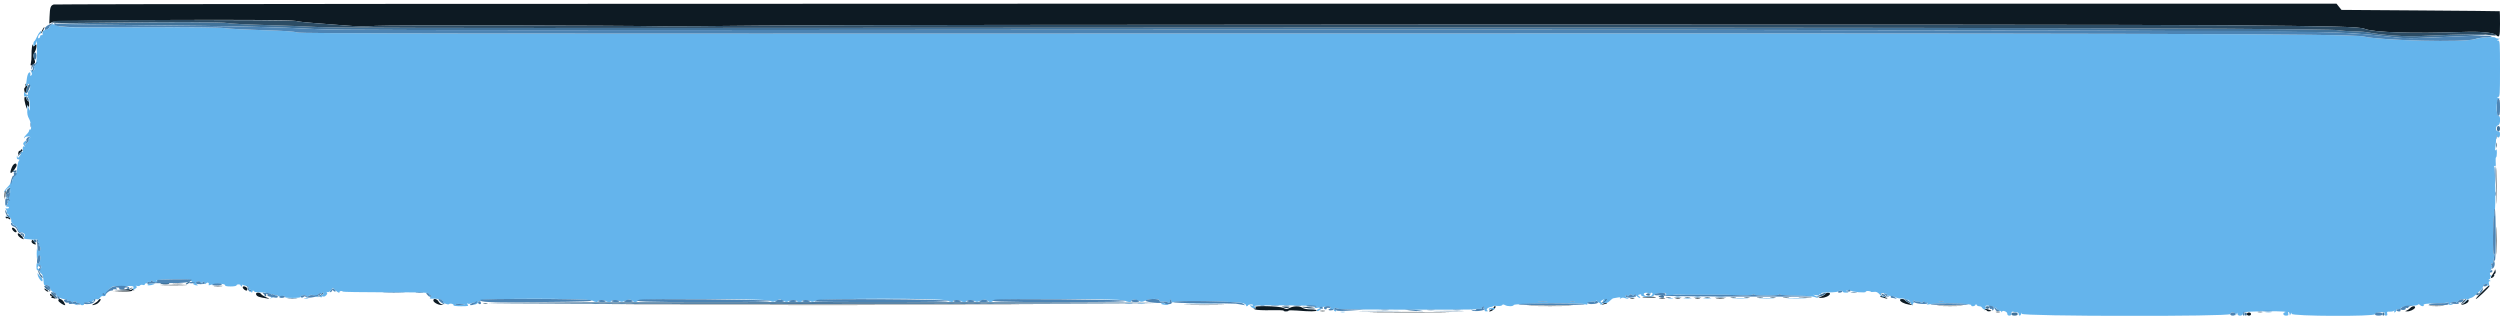 <svg id="svg" version="1.1" xmlns="http://www.w3.org/2000/svg" xmlns:xlink="http://www.w3.org/1999/xlink" width="400" height="50.526" viewBox="0, 0, 400,50.526"><g id="svgg"><path id="path0" d="M8.591 0.720 C 8.091 0.886,7.988 1.186,7.929 2.646 L 7.884 3.783 8.400 3.516 C 9.029 3.192,46.250 3.033,47.333 3.349 C 47.654 3.443,48.892 3.589,50.083 3.674 C 51.275 3.758,53.525 3.934,55.083 4.064 C 57.204 4.241,58.465 4.260,60.095 4.141 C 61.891 4.009,98.045 4.064,106.250 4.210 C 107.350 4.230,114.400 4.179,121.917 4.096 C 138.567 3.914,334.326 3.867,355.750 4.041 C 373.924 4.188,377.522 4.278,378.331 4.611 C 379.756 5.196,386.059 5.394,394.167 5.109 C 396.890 5.013,398.900 5.204,399.346 5.600 C 399.920 6.109,400.000 5.894,400.000 3.833 C 400.000 2.733,399.981 1.817,399.958 1.797 C 399.935 1.778,394.228 1.721,387.276 1.672 L 374.635 1.583 374.236 1.083 L 373.838 0.583 191.419 0.583 C 91.089 0.583,8.816 0.645,8.591 0.720 M6.750 4.833 C 6.608 5.108,6.529 5.333,6.575 5.333 C 6.621 5.333,6.774 5.108,6.917 4.833 C 7.059 4.558,7.138 4.333,7.092 4.333 C 7.046 4.333,6.892 4.558,6.750 4.833 M5.118 7.500 C 5.061 7.821,5.027 8.421,5.043 8.833 C 5.059 9.246,5.016 9.790,4.949 10.042 C 4.814 10.549,4.930 10.606,5.390 10.257 C 5.665 10.049,5.674 9.962,5.481 9.426 C 5.293 8.907,5.302 8.765,5.549 8.347 C 5.913 7.730,5.951 6.747,5.593 7.220 C 5.370 7.514,5.360 7.514,5.292 7.220 C 5.247 7.026,5.184 7.128,5.118 7.500 M4.073 13.570 C 4.131 13.746,4.090 13.944,3.983 14.010 C 3.857 14.088,3.832 14.300,3.913 14.607 C 4.032 15.063,4.046 15.049,4.254 14.250 C 4.373 13.792,4.440 13.385,4.402 13.347 C 4.364 13.309,4.332 13.384,4.331 13.514 C 4.329 13.709,4.297 13.707,4.148 13.500 C 4.001 13.295,3.987 13.308,4.073 13.570 M3.933 16.125 C 3.996 16.469,4.107 16.900,4.180 17.083 L 4.312 17.417 4.325 17.083 C 4.336 16.806,4.366 16.792,4.500 17.000 C 4.623 17.190,4.662 17.119,4.664 16.708 C 4.666 16.410,4.597 16.167,4.511 16.167 C 4.426 16.167,4.308 16.017,4.250 15.833 C 4.061 15.237,3.812 15.466,3.933 16.125 M3.333 23.990 C 3.333 24.087,3.249 24.148,3.145 24.125 C 3.042 24.102,2.941 24.263,2.921 24.483 C 2.888 24.856,2.900 24.862,3.109 24.576 C 3.233 24.408,3.416 24.218,3.518 24.156 C 3.653 24.072,3.653 24.011,3.518 23.928 C 3.416 23.865,3.333 23.893,3.333 23.990 M399.407 29.750 C 399.407 32.317,399.430 33.343,399.458 32.032 C 399.486 30.720,399.486 28.620,399.458 27.365 C 399.430 26.110,399.407 27.183,399.407 29.750 M1.908 26.745 C 1.655 27.349,1.604 27.667,1.758 27.667 C 1.958 27.667,2.656 26.732,2.661 26.458 C 2.671 25.949,2.159 26.144,1.908 26.745 M0.723 31.134 L 0.696 31.917 0.832 31.250 C 0.907 30.883,0.919 30.531,0.859 30.467 C 0.799 30.403,0.738 30.703,0.723 31.134 M0.924 34.844 C 0.984 34.942,1.075 34.980,1.126 34.929 C 1.177 34.878,1.320 34.920,1.443 35.022 C 1.584 35.139,1.667 35.145,1.667 35.038 C 1.667 34.945,1.548 34.823,1.403 34.768 C 1.003 34.614,0.801 34.646,0.924 34.844 M399.404 38.500 C 399.404 40.471,399.428 41.277,399.458 40.292 C 399.487 39.306,399.487 37.694,399.458 36.708 C 399.428 35.723,399.404 36.529,399.404 38.500 M1.932 36.476 C 1.823 36.652,2.255 37.167,2.512 37.167 C 2.764 37.167,2.689 36.906,2.350 36.598 C 2.162 36.429,1.992 36.379,1.932 36.476 M2.836 37.458 C 2.841 37.688,3.079 37.948,3.478 38.158 C 3.805 38.330,3.851 38.328,3.745 38.142 C 3.395 37.531,2.829 37.105,2.836 37.458 M5.081 38.503 C 4.942 38.729,5.215 39.046,5.596 39.102 C 5.824 39.136,5.819 39.090,5.558 38.779 C 5.390 38.580,5.242 38.393,5.227 38.364 C 5.212 38.335,5.147 38.398,5.081 38.503 M399.189 43.186 C 399.177 43.334,399.008 43.657,398.814 43.903 C 398.621 44.149,398.506 44.395,398.560 44.449 C 398.696 44.585,399.183 44.161,399.080 43.995 C 399.035 43.922,399.081 43.834,399.182 43.800 C 399.283 43.767,399.331 43.554,399.289 43.328 C 399.247 43.102,399.202 43.038,399.189 43.186 M26.051 45.624 C 27.041 45.654,28.616 45.654,29.551 45.624 C 30.485 45.595,29.675 45.570,27.750 45.571 C 25.825 45.571,25.060 45.595,26.051 45.624 M34.288 45.787 C 34.584 45.824,35.109 45.824,35.455 45.788 C 35.800 45.752,35.558 45.722,34.917 45.721 C 34.275 45.721,33.992 45.750,34.288 45.787 M397.065 46.750 C 396.451 47.346,396.040 47.833,396.152 47.833 C 396.344 47.833,398.333 45.935,398.333 45.752 C 398.333 45.556,398.125 45.720,397.065 46.750 M38.833 45.967 C 38.833 46.168,39.207 46.500,39.434 46.500 C 39.553 46.500,39.600 46.364,39.548 46.167 C 39.466 45.854,38.833 45.677,38.833 45.967 M7.226 46.417 C 7.364 46.554,7.571 46.667,7.687 46.667 C 7.805 46.667,7.755 46.559,7.574 46.422 C 7.149 46.101,6.907 46.097,7.226 46.417 M21.074 46.326 C 20.986 46.414,20.278 46.511,19.499 46.542 L 18.083 46.599 19.625 46.633 C 20.620 46.655,21.167 46.604,21.167 46.490 C 21.167 46.393,21.253 46.367,21.359 46.433 C 21.478 46.506,21.506 46.478,21.433 46.359 C 21.289 46.126,21.275 46.125,21.074 46.326 M40.993 47.153 C 41.154 47.455,41.419 47.548,42.708 47.753 C 43.228 47.836,43.223 47.828,42.583 47.557 C 42.217 47.401,41.857 47.175,41.783 47.054 C 41.552 46.671,40.786 46.767,40.993 47.153 M292.073 47.016 C 292.011 47.117,291.725 47.302,291.438 47.427 L 290.917 47.654 291.417 47.658 C 291.989 47.662,292.691 47.348,292.792 47.042 C 292.878 46.783,292.231 46.760,292.073 47.016 M8.000 47.167 C 8.000 47.258,8.079 47.333,8.177 47.333 C 8.274 47.333,8.307 47.408,8.250 47.500 C 8.193 47.592,8.220 47.667,8.310 47.667 C 8.399 47.667,8.610 47.716,8.778 47.777 C 8.985 47.852,8.933 47.745,8.616 47.444 C 8.108 46.961,8.000 46.912,8.000 47.167 M300.916 47.335 C 300.859 47.426,300.837 47.506,300.865 47.513 C 300.893 47.520,301.029 47.550,301.167 47.580 C 301.304 47.610,301.567 47.691,301.750 47.760 C 302.147 47.910,302.074 47.831,301.467 47.451 C 301.192 47.280,300.978 47.234,300.916 47.335 M263.000 47.493 C 262.582 47.573,262.785 47.608,263.718 47.617 C 264.433 47.624,264.996 47.611,264.968 47.588 C 264.813 47.461,263.500 47.398,263.000 47.493 M260.875 47.782 C 261.035 47.823,261.298 47.823,261.458 47.782 C 261.619 47.740,261.487 47.705,261.167 47.705 C 260.846 47.705,260.715 47.740,260.875 47.782 M265.544 47.786 C 265.797 47.825,266.172 47.824,266.377 47.784 C 266.582 47.744,266.375 47.713,265.917 47.714 C 265.458 47.716,265.291 47.748,265.544 47.786 M268.127 47.785 C 268.334 47.824,268.634 47.823,268.794 47.781 C 268.953 47.739,268.783 47.707,268.417 47.709 C 268.050 47.711,267.920 47.745,268.127 47.785 M271.294 47.785 C 271.501 47.824,271.801 47.823,271.960 47.781 C 272.120 47.739,271.950 47.707,271.583 47.709 C 271.217 47.711,271.086 47.745,271.294 47.785 M274.621 47.787 C 274.917 47.824,275.442 47.824,275.788 47.788 C 276.134 47.752,275.892 47.722,275.250 47.721 C 274.608 47.721,274.325 47.750,274.621 47.787 M9.333 48.079 C 9.333 48.289,10.115 48.833,10.418 48.833 C 10.473 48.833,10.386 48.608,10.223 48.333 C 9.917 47.815,9.333 47.648,9.333 48.079 M15.717 48.072 C 15.643 48.203,15.358 48.427,15.083 48.571 C 14.533 48.858,14.736 48.925,15.396 48.675 C 15.822 48.512,16.322 47.833,16.014 47.833 C 15.924 47.833,15.790 47.941,15.717 48.072 M69.333 48.079 C 69.333 48.403,70.258 48.873,70.720 48.783 C 71.069 48.715,71.069 48.711,70.736 48.689 C 70.546 48.677,70.289 48.479,70.167 48.250 C 69.926 47.800,69.333 47.678,69.333 48.079 M304.000 47.996 C 304.000 48.259,304.697 48.621,305.417 48.732 L 306.083 48.835 305.469 48.502 C 305.131 48.320,304.808 48.094,304.751 48.002 C 304.618 47.786,304.000 47.781,304.000 47.996 M394.579 48.174 C 394.398 48.375,394.100 48.607,393.917 48.690 C 393.662 48.805,393.702 48.818,394.083 48.743 C 394.658 48.630,395.069 48.289,394.973 48.004 C 394.933 47.882,394.784 47.946,394.579 48.174 M256.500 48.601 C 256.222 48.771,256.194 48.818,256.417 48.742 C 256.600 48.679,256.840 48.623,256.951 48.619 C 257.062 48.615,257.113 48.549,257.066 48.472 C 256.961 48.302,257.002 48.293,256.500 48.601 M104.305 48.792 C 119.369 48.815,143.969 48.815,158.972 48.792 C 173.975 48.768,161.650 48.749,131.583 48.749 C 101.517 48.749,89.241 48.768,104.305 48.792 M245.042 48.958 C 246.669 48.985,249.331 48.985,250.958 48.958 C 252.585 48.931,251.254 48.908,248.000 48.908 C 244.746 48.908,243.415 48.931,245.042 48.958 M310.292 48.958 C 311.231 48.987,312.769 48.987,313.708 48.958 C 314.648 48.928,313.879 48.904,312.000 48.904 C 310.121 48.904,309.352 48.928,310.292 48.958 M388.792 48.957 C 389.365 48.989,390.302 48.989,390.875 48.957 C 391.448 48.924,390.979 48.898,389.833 48.898 C 388.688 48.898,388.219 48.924,388.792 48.957 M200.833 49.167 C 201.041 49.301,201.027 49.330,200.750 49.341 C 200.464 49.353,200.475 49.378,200.830 49.519 C 201.057 49.610,202.194 49.661,203.356 49.634 C 204.518 49.606,205.434 49.640,205.391 49.708 C 205.349 49.777,205.506 49.833,205.740 49.833 C 205.975 49.833,206.167 49.776,206.167 49.706 C 206.167 49.636,206.785 49.630,207.542 49.692 C 209.587 49.863,210.667 49.854,210.667 49.667 C 210.667 49.575,210.233 49.500,209.699 49.500 C 209.105 49.500,208.605 49.405,208.407 49.255 C 207.980 48.932,207.014 48.936,206.359 49.262 C 205.881 49.501,205.786 49.501,205.308 49.262 C 204.701 48.959,200.369 48.867,200.833 49.167 M239.000 49.161 C 239.000 49.250,238.794 49.435,238.542 49.571 C 238.215 49.749,238.167 49.822,238.375 49.827 C 238.535 49.830,238.817 49.683,239.000 49.500 C 239.371 49.129,239.414 49.000,239.167 49.000 C 239.075 49.000,239.000 49.073,239.000 49.161 M385.651 49.269 C 385.529 49.416,385.276 49.599,385.089 49.675 C 384.760 49.808,384.760 49.813,385.117 49.823 C 385.598 49.837,386.292 49.515,386.402 49.227 C 386.526 48.904,385.927 48.937,385.651 49.269 M317.561 49.536 C 317.497 49.640,317.525 49.671,317.627 49.608 C 317.725 49.547,317.832 49.581,317.866 49.682 C 317.900 49.783,318.113 49.839,318.339 49.805 C 318.732 49.747,318.727 49.736,318.212 49.549 C 317.825 49.408,317.642 49.404,317.561 49.536 M211.294 49.785 C 211.501 49.824,211.801 49.823,211.960 49.781 C 212.120 49.739,211.950 49.707,211.583 49.709 C 211.217 49.711,211.086 49.745,211.294 49.785 M220.375 49.958 C 223.194 49.984,227.806 49.984,230.625 49.958 C 233.444 49.933,231.137 49.912,225.500 49.912 C 219.862 49.912,217.556 49.933,220.375 49.958 M319.375 49.948 C 319.535 49.990,319.798 49.990,319.958 49.948 C 320.119 49.906,319.987 49.872,319.667 49.872 C 319.346 49.872,319.215 49.906,319.375 49.948 M359.500 50.250 C 359.500 50.389,359.648 50.500,359.833 50.500 C 360.019 50.500,360.167 50.389,360.167 50.250 C 360.167 50.111,360.019 50.000,359.833 50.000 C 359.648 50.000,359.500 50.111,359.500 50.250 " stroke="none" fill="#0d1a23" fill-rule="evenodd"></path><path id="path1" d="M8.074 4.078 C 7.896 4.213,7.821 4.325,7.907 4.328 C 8.185 4.337,7.427 4.823,7.125 4.828 C 6.872 4.833,6.747 5.119,6.814 5.542 C 6.824 5.610,6.743 5.648,6.633 5.625 C 6.522 5.602,6.428 5.690,6.424 5.819 C 6.420 5.949,6.329 6.085,6.221 6.121 C 6.097 6.162,6.059 6.061,6.116 5.843 C 6.165 5.654,6.264 5.500,6.335 5.500 C 6.406 5.500,6.508 5.388,6.560 5.250 C 6.796 4.635,6.280 5.078,5.986 5.743 C 5.805 6.152,5.584 6.531,5.495 6.586 C 5.406 6.641,5.333 6.886,5.333 7.130 C 5.333 7.642,5.715 7.254,5.871 6.583 C 5.914 6.400,5.928 7.140,5.903 8.227 C 5.861 10.010,5.820 10.242,5.483 10.601 C 5.278 10.820,5.160 11.049,5.222 11.110 C 5.283 11.172,5.333 11.122,5.333 11.000 C 5.333 10.878,5.373 10.817,5.421 10.865 C 5.654 11.099,5.291 11.506,5.037 11.296 C 4.808 11.108,4.803 11.128,4.988 11.476 C 5.147 11.775,5.151 11.915,5.004 12.060 C 4.897 12.164,4.824 12.175,4.841 12.083 C 4.927 11.633,4.832 11.460,4.604 11.649 C 4.478 11.754,4.337 12.194,4.291 12.628 C 4.245 13.062,4.173 13.529,4.131 13.667 C 4.089 13.804,4.086 13.860,4.125 13.791 C 4.164 13.721,4.263 13.706,4.346 13.758 C 4.428 13.809,4.451 13.733,4.396 13.590 C 4.324 13.401,4.370 13.358,4.565 13.433 C 4.890 13.557,4.918 14.225,4.612 14.531 C 4.490 14.653,4.421 14.846,4.459 14.960 C 4.564 15.275,4.206 15.207,4.013 14.875 C 3.869 14.627,3.843 14.653,3.838 15.053 C 3.834 15.457,3.883 15.507,4.188 15.410 C 4.411 15.339,4.503 15.361,4.436 15.468 C 4.379 15.562,4.423 15.669,4.536 15.706 C 4.666 15.750,4.749 16.166,4.765 16.846 C 4.787 17.851,4.778 17.881,4.606 17.333 L 4.423 16.750 4.368 17.577 C 4.327 18.186,4.405 18.570,4.662 19.027 C 4.994 19.619,5.100 20.915,4.800 20.729 C 4.727 20.684,4.667 20.751,4.667 20.878 C 4.667 21.005,4.479 21.285,4.250 21.500 C 4.021 21.715,3.839 21.972,3.846 22.071 C 3.854 22.169,3.897 22.156,3.944 22.042 C 4.043 21.795,4.833 21.758,4.833 22.000 C 4.833 22.092,4.754 22.167,4.657 22.167 C 4.560 22.167,4.526 22.241,4.582 22.331 C 4.638 22.422,4.521 22.665,4.321 22.873 L 3.959 23.250 4.152 22.875 C 4.369 22.453,4.151 22.367,3.833 22.750 C 3.667 22.950,3.671 23.056,3.855 23.282 C 4.010 23.474,4.017 23.524,3.875 23.439 C 3.675 23.319,3.586 23.598,3.654 24.125 C 3.669 24.240,3.603 24.333,3.507 24.333 C 3.412 24.333,3.352 24.390,3.374 24.458 C 3.396 24.527,3.290 24.759,3.139 24.974 C 2.888 25.330,2.857 25.337,2.785 25.057 C 2.720 24.807,2.702 24.820,2.686 25.125 C 2.673 25.368,2.762 25.500,2.937 25.500 C 3.145 25.500,3.165 25.552,3.020 25.726 C 2.917 25.850,2.789 26.393,2.735 26.934 C 2.668 27.604,2.536 28.005,2.319 28.193 C 2.143 28.346,2.000 28.594,2.000 28.745 C 2.000 28.896,1.926 28.974,1.835 28.918 C 1.745 28.862,1.711 28.921,1.760 29.050 C 1.811 29.181,1.591 29.542,1.258 29.875 C 0.933 30.200,0.669 30.568,0.672 30.692 C 0.675 30.821,0.757 30.774,0.866 30.583 C 1.061 30.238,1.329 30.007,1.536 30.003 C 1.602 30.001,1.641 30.337,1.622 30.750 C 1.592 31.431,1.497 31.578,1.125 31.520 C 1.056 31.509,1.000 31.583,1.000 31.684 C 1.000 31.786,1.116 31.824,1.259 31.770 C 1.401 31.715,1.475 31.738,1.424 31.821 C 1.373 31.904,1.388 32.003,1.457 32.042 C 1.527 32.080,1.485 32.087,1.364 32.057 C 1.214 32.019,1.178 32.107,1.250 32.334 C 1.311 32.525,1.280 32.667,1.178 32.667 C 1.080 32.667,1.000 32.784,1.000 32.927 C 1.000 33.069,1.070 33.143,1.155 33.090 C 1.240 33.038,1.357 33.071,1.415 33.164 C 1.513 33.323,1.278 33.410,0.930 33.344 C 0.846 33.328,0.864 33.419,0.970 33.548 C 1.077 33.676,1.114 33.831,1.052 33.892 C 0.991 33.953,1.086 34.121,1.262 34.264 C 1.439 34.407,1.505 34.487,1.409 34.440 C 1.313 34.393,1.125 34.432,0.992 34.527 C 0.794 34.667,0.802 34.682,1.037 34.606 C 1.390 34.493,1.871 34.942,1.793 35.312 C 1.736 35.580,2.244 36.167,2.534 36.167 C 2.617 36.167,2.762 36.392,2.858 36.667 C 2.956 36.948,3.153 37.168,3.308 37.169 C 3.726 37.173,4.059 37.439,3.962 37.692 C 3.915 37.815,3.847 37.987,3.813 38.073 C 3.778 38.159,4.012 38.243,4.333 38.259 C 4.654 38.275,4.954 38.306,5.000 38.328 C 5.046 38.349,5.327 38.354,5.625 38.337 C 6.055 38.314,6.145 38.362,6.065 38.571 C 6.010 38.715,6.045 38.833,6.144 38.833 C 6.242 38.833,6.280 38.946,6.227 39.083 C 6.174 39.221,6.198 39.333,6.279 39.333 C 6.361 39.333,6.443 39.521,6.462 39.750 C 6.506 40.280,6.052 40.317,5.951 39.792 C 5.911 39.585,5.876 39.942,5.873 40.583 C 5.869 41.268,5.913 41.583,5.980 41.346 C 6.160 40.698,6.513 40.709,6.461 41.360 C 6.409 42.014,6.150 42.400,5.961 42.107 C 5.894 42.002,5.837 42.227,5.836 42.606 C 5.834 43.158,5.891 43.292,6.121 43.273 C 6.279 43.260,6.410 43.362,6.412 43.500 C 6.415 43.637,6.492 43.764,6.583 43.782 C 6.789 43.821,6.961 44.403,6.983 45.132 C 6.994 45.468,7.081 45.671,7.208 45.654 C 7.696 45.591,7.860 45.694,8.025 46.168 C 8.133 46.478,8.352 46.707,8.600 46.769 C 8.860 46.834,9.000 46.989,9.000 47.213 C 9.000 47.401,9.050 47.505,9.111 47.444 C 9.173 47.383,9.345 47.443,9.494 47.578 C 9.643 47.713,10.000 47.841,10.287 47.863 C 10.575 47.885,10.766 47.975,10.711 48.063 C 10.655 48.153,10.727 48.179,10.876 48.122 C 11.033 48.062,11.318 48.185,11.579 48.427 C 11.820 48.650,12.182 48.827,12.384 48.818 C 12.656 48.807,12.612 48.763,12.208 48.647 C 11.612 48.475,11.484 48.238,11.988 48.238 C 12.164 48.238,12.272 48.297,12.228 48.369 C 12.183 48.441,12.301 48.500,12.490 48.500 C 12.679 48.500,12.833 48.575,12.833 48.667 C 12.833 48.758,12.983 48.833,13.167 48.833 C 13.350 48.833,13.481 48.740,13.458 48.625 C 13.431 48.487,13.633 48.417,14.055 48.417 C 14.487 48.417,14.767 48.316,14.922 48.104 C 15.070 47.902,15.274 47.823,15.495 47.880 C 15.727 47.941,15.894 47.864,16.013 47.643 C 16.122 47.439,16.324 47.335,16.550 47.366 C 16.796 47.400,16.913 47.328,16.915 47.142 C 16.918 46.722,17.788 45.835,18.210 45.821 C 21.504 45.712,21.476 45.709,21.319 46.120 C 21.176 46.497,21.181 46.498,21.597 46.226 C 21.922 46.013,21.969 45.914,21.802 45.797 C 21.654 45.694,21.700 45.677,21.944 45.746 C 22.143 45.801,22.355 45.766,22.417 45.667 C 22.478 45.568,22.672 45.532,22.847 45.588 C 23.026 45.644,23.167 45.611,23.167 45.511 C 23.167 45.413,23.284 45.333,23.427 45.333 C 23.569 45.333,23.644 45.265,23.593 45.182 C 23.542 45.099,23.650 45.070,23.833 45.118 C 24.042 45.173,24.167 45.124,24.167 44.986 C 24.167 44.815,24.211 44.811,24.367 44.967 C 24.621 45.221,25.111 45.225,25.266 44.974 C 25.345 44.847,25.311 44.827,25.167 44.917 C 25.030 45.001,24.989 44.986,25.056 44.877 C 25.124 44.767,26.191 44.698,27.921 44.691 C 29.657 44.684,30.641 44.740,30.578 44.842 C 30.523 44.930,30.652 45.072,30.864 45.158 C 31.081 45.244,31.141 45.318,31.000 45.325 C 30.659 45.343,31.132 45.662,31.500 45.662 C 31.721 45.662,31.721 45.643,31.501 45.504 C 31.301 45.378,31.294 45.306,31.464 45.136 C 31.631 44.969,31.743 44.967,32.002 45.129 C 32.397 45.376,32.555 45.391,32.418 45.169 C 32.359 45.074,32.426 45.046,32.575 45.103 C 32.717 45.158,32.834 45.288,32.836 45.393 C 32.837 45.507,32.897 45.491,32.984 45.354 C 33.064 45.227,33.214 45.176,33.317 45.240 C 33.421 45.304,33.455 45.438,33.393 45.538 C 33.316 45.663,33.406 45.676,33.682 45.582 C 34.395 45.339,36.000 45.358,36.000 45.610 C 36.000 45.770,36.261 45.833,36.917 45.833 C 37.421 45.833,37.833 45.758,37.833 45.667 C 37.833 45.575,37.983 45.500,38.167 45.500 C 38.350 45.500,38.500 45.575,38.500 45.667 C 38.500 45.758,38.579 45.833,38.677 45.833 C 38.774 45.833,38.799 45.747,38.734 45.641 C 38.656 45.514,38.689 45.494,38.830 45.581 C 38.949 45.655,39.204 45.722,39.398 45.732 C 39.630 45.744,39.768 45.879,39.804 46.127 C 39.835 46.351,39.932 46.459,40.040 46.392 C 40.154 46.322,40.187 46.373,40.128 46.528 C 40.071 46.675,40.126 46.778,40.259 46.778 C 40.383 46.778,40.447 46.715,40.399 46.639 C 40.352 46.563,40.393 46.500,40.490 46.500 C 40.587 46.500,40.667 46.556,40.667 46.625 C 40.667 46.694,40.910 46.754,41.208 46.759 C 43.130 46.790,43.970 47.130,43.357 47.629 C 43.121 47.821,43.137 47.826,43.469 47.664 C 43.798 47.504,43.823 47.438,43.636 47.211 C 43.440 46.974,43.457 46.967,43.795 47.147 C 44.003 47.258,44.259 47.296,44.363 47.232 C 44.472 47.164,44.506 47.189,44.442 47.292 C 44.369 47.410,44.560 47.438,45.025 47.375 C 45.524 47.309,45.684 47.336,45.599 47.475 C 45.513 47.614,45.855 47.667,46.833 47.667 C 47.585 47.667,48.145 47.601,48.094 47.518 C 48.044 47.436,48.201 47.319,48.444 47.258 C 48.730 47.186,48.932 47.224,49.019 47.364 C 49.126 47.536,49.195 47.538,49.360 47.374 C 49.633 47.101,49.978 47.114,50.563 47.419 C 50.901 47.595,50.990 47.605,50.863 47.453 C 50.730 47.292,50.764 47.186,50.997 47.041 C 51.238 46.890,51.328 46.892,51.392 47.048 C 51.454 47.202,51.477 47.201,51.487 47.042 C 51.494 46.927,51.584 46.833,51.687 46.833 C 51.814 46.833,51.805 46.916,51.660 47.091 C 51.543 47.233,51.336 47.306,51.200 47.254 C 50.989 47.173,50.986 47.199,51.179 47.431 C 51.320 47.602,51.428 47.634,51.466 47.517 C 51.501 47.415,51.602 47.377,51.691 47.432 C 51.962 47.599,52.551 46.972,52.296 46.788 C 52.144 46.679,52.164 46.661,52.369 46.727 C 52.546 46.783,52.768 46.674,52.953 46.439 L 53.251 46.059 53.664 46.446 C 54.090 46.846,54.333 46.936,54.333 46.694 C 54.333 46.618,54.446 46.556,54.583 46.556 C 54.721 46.556,54.833 46.601,54.833 46.657 C 54.833 46.712,57.815 46.762,61.458 46.768 C 68.922 46.780,68.723 46.768,68.609 47.204 C 68.542 47.461,68.570 47.483,68.763 47.322 C 69.036 47.096,69.088 47.345,68.823 47.611 C 68.698 47.736,68.759 47.786,69.031 47.783 C 70.011 47.772,70.461 47.853,70.760 48.096 C 70.938 48.240,70.990 48.311,70.875 48.253 C 70.760 48.194,70.667 48.183,70.667 48.228 C 70.667 48.418,71.733 48.828,71.828 48.675 C 71.883 48.586,72.094 48.556,72.296 48.609 C 72.498 48.661,72.622 48.771,72.572 48.852 C 72.521 48.934,73.056 49.000,73.761 49.000 C 74.888 49.000,75.016 48.970,74.830 48.746 C 74.655 48.535,74.664 48.509,74.880 48.592 C 75.023 48.647,75.292 48.611,75.477 48.512 C 75.722 48.381,75.845 48.384,75.932 48.525 C 76.011 48.653,75.978 48.673,75.833 48.583 C 75.689 48.494,75.655 48.514,75.734 48.641 C 75.875 48.869,76.500 48.599,76.500 48.310 C 76.500 48.211,76.609 48.173,76.742 48.224 C 76.901 48.285,76.952 48.236,76.893 48.081 C 76.752 47.715,94.031 47.717,94.727 48.083 C 95.278 48.372,95.667 48.407,95.667 48.167 C 95.667 47.949,96.782 47.949,96.917 48.167 C 97.051 48.384,97.833 48.384,97.833 48.167 C 97.833 47.936,98.769 47.957,99.152 48.196 C 99.399 48.350,99.578 48.337,100.000 48.133 C 100.528 47.877,101.086 47.901,101.262 48.187 C 101.399 48.407,101.962 48.363,102.042 48.125 C 102.162 47.762,122.329 47.737,123.091 48.098 C 123.618 48.348,123.719 48.350,124.203 48.115 C 124.497 47.973,124.777 47.874,124.827 47.895 C 124.876 47.915,125.128 48.038,125.385 48.167 C 125.756 48.352,125.921 48.359,126.175 48.200 C 126.563 47.958,127.500 47.934,127.500 48.167 C 127.500 48.258,127.688 48.333,127.917 48.333 C 128.146 48.333,128.333 48.258,128.333 48.167 C 128.333 47.937,129.269 47.957,129.650 48.195 C 129.896 48.349,130.084 48.331,130.548 48.111 C 131.390 47.712,150.798 47.687,151.561 48.084 C 152.112 48.372,152.500 48.406,152.500 48.167 C 152.500 47.949,153.616 47.949,153.750 48.167 C 153.884 48.384,154.667 48.384,154.667 48.167 C 154.667 47.936,155.602 47.957,155.985 48.196 C 156.232 48.350,156.412 48.337,156.833 48.133 C 157.361 47.877,157.919 47.901,158.096 48.187 C 158.232 48.407,158.796 48.363,158.875 48.125 C 158.990 47.779,179.184 47.734,179.873 48.078 C 180.439 48.360,181.000 48.414,181.000 48.186 C 181.000 47.908,181.632 47.874,182.147 48.123 C 182.610 48.347,182.722 48.345,183.232 48.103 C 183.974 47.751,185.500 47.734,185.500 48.079 C 185.500 48.263,185.665 48.310,186.167 48.267 C 186.533 48.236,186.833 48.282,186.833 48.369 C 186.833 48.456,186.927 48.495,187.042 48.455 C 187.156 48.415,187.230 48.240,187.205 48.066 C 187.170 47.816,187.208 47.832,187.390 48.148 C 187.535 48.400,187.661 48.477,187.734 48.359 C 187.923 48.054,198.258 48.208,198.961 48.526 C 199.261 48.661,199.454 48.823,199.392 48.886 C 199.329 48.949,199.365 49.000,199.472 49.000 C 199.579 49.000,199.667 48.941,199.667 48.870 C 199.667 48.798,199.854 48.724,200.083 48.705 C 200.313 48.686,200.500 48.742,200.500 48.830 C 200.500 48.918,200.369 48.940,200.208 48.880 C 199.953 48.785,199.945 48.806,200.145 49.052 C 200.271 49.207,200.534 49.332,200.729 49.331 C 200.991 49.329,201.025 49.291,200.857 49.185 C 200.727 49.102,200.699 49.000,200.791 48.943 C 201.080 48.764,210.416 48.844,210.674 49.027 C 210.872 49.167,210.863 49.181,210.625 49.104 C 210.465 49.053,210.333 49.092,210.333 49.191 C 210.333 49.303,210.508 49.332,210.792 49.265 C 211.861 49.016,212.800 48.978,212.925 49.180 C 213.011 49.320,212.982 49.342,212.833 49.250 C 212.685 49.158,212.655 49.180,212.741 49.319 C 212.810 49.431,212.966 49.485,213.086 49.439 C 213.207 49.392,213.347 49.462,213.398 49.594 C 213.504 49.871,213.833 49.918,213.833 49.657 C 213.833 49.560,213.758 49.527,213.667 49.583 C 213.575 49.640,213.500 49.565,213.500 49.417 C 213.500 49.252,213.576 49.194,213.697 49.269 C 213.805 49.336,214.124 49.417,214.405 49.448 C 215.470 49.568,236.167 49.600,236.167 49.482 C 236.167 49.414,236.394 49.386,236.672 49.422 C 236.950 49.457,237.138 49.422,237.090 49.344 C 237.041 49.265,237.110 49.160,237.242 49.109 C 237.411 49.045,237.452 49.097,237.380 49.286 C 237.312 49.464,237.342 49.514,237.470 49.435 C 237.596 49.357,237.628 49.406,237.564 49.575 C 237.491 49.765,237.568 49.830,237.857 49.820 C 238.073 49.813,238.156 49.769,238.042 49.723 C 237.622 49.554,238.050 49.139,238.694 49.092 C 238.756 49.087,238.851 49.038,238.907 48.982 C 238.963 48.926,239.282 48.910,239.615 48.947 C 239.961 48.985,240.272 48.932,240.340 48.823 C 240.427 48.682,240.548 48.681,240.801 48.816 C 241.265 49.064,242.122 49.049,242.208 48.792 C 242.293 48.537,252.945 48.424,253.595 48.671 C 253.910 48.791,254.000 48.771,254.000 48.579 C 254.000 48.444,254.131 48.328,254.292 48.321 C 254.452 48.314,254.715 48.283,254.876 48.252 C 255.054 48.218,255.131 48.272,255.072 48.390 C 255.019 48.496,255.093 48.438,255.238 48.260 C 255.382 48.082,255.500 48.021,255.500 48.124 C 255.500 48.227,255.651 48.359,255.836 48.417 C 256.020 48.476,256.129 48.593,256.077 48.677 C 256.025 48.761,256.101 48.784,256.246 48.728 C 256.483 48.637,256.484 48.608,256.252 48.439 C 256.027 48.274,256.042 48.221,256.372 48.015 C 256.701 47.810,256.724 47.811,256.550 48.022 C 256.103 48.563,256.954 48.737,257.490 48.214 C 257.752 47.959,258.030 47.741,258.108 47.730 C 258.186 47.719,258.497 47.664,258.800 47.608 C 259.211 47.531,259.319 47.557,259.226 47.711 C 259.132 47.868,259.160 47.872,259.343 47.729 C 259.487 47.616,259.717 47.595,259.917 47.676 C 260.100 47.749,260.362 47.810,260.500 47.811 C 260.637 47.812,260.576 47.743,260.364 47.658 C 260.143 47.569,260.028 47.424,260.093 47.317 C 260.177 47.181,260.241 47.183,260.327 47.323 C 260.412 47.461,260.507 47.442,260.662 47.256 C 260.838 47.044,260.925 47.035,261.133 47.206 C 261.326 47.366,261.404 47.369,261.454 47.219 C 261.498 47.087,261.629 47.129,261.844 47.344 C 262.021 47.521,262.260 47.664,262.375 47.661 C 262.501 47.658,262.466 47.567,262.288 47.432 C 262.008 47.220,262.010 47.203,262.330 47.119 C 262.515 47.071,262.632 47.088,262.589 47.157 C 262.411 47.445,263.776 47.675,264.316 47.448 C 264.603 47.327,264.795 47.184,264.742 47.130 C 264.645 47.034,265.584 46.869,266.280 46.860 C 266.542 46.857,266.627 46.940,266.585 47.157 C 266.533 47.428,266.590 47.441,267.139 47.288 C 267.475 47.194,268.069 47.129,268.458 47.143 C 268.848 47.157,269.542 47.169,270.000 47.169 C 270.458 47.169,271.171 47.169,271.583 47.169 C 271.996 47.169,272.708 47.167,273.167 47.164 C 275.831 47.149,276.589 47.160,278.232 47.236 C 279.256 47.284,280.177 47.250,280.346 47.160 C 280.525 47.064,280.684 47.060,280.740 47.151 C 280.865 47.352,284.361 47.343,284.610 47.141 C 284.727 47.046,284.841 47.044,284.898 47.137 C 284.950 47.221,286.072 47.298,287.391 47.307 C 288.710 47.317,289.991 47.402,290.239 47.496 C 290.907 47.750,291.159 47.677,290.583 47.395 L 290.083 47.151 290.633 47.240 C 290.969 47.294,291.144 47.265,291.083 47.166 C 291.024 47.071,291.101 47.049,291.269 47.114 C 291.463 47.188,291.516 47.161,291.434 47.028 C 291.312 46.831,291.438 46.812,293.194 46.769 C 293.622 46.759,294.028 46.694,294.097 46.625 C 294.281 46.441,294.833 46.473,294.833 46.667 C 294.833 46.758,295.077 46.828,295.375 46.822 C 295.802 46.812,295.848 46.783,295.592 46.683 C 295.279 46.560,295.280 46.553,295.620 46.464 C 295.813 46.413,296.034 46.432,296.111 46.505 C 296.334 46.718,298.500 46.898,298.500 46.704 C 298.500 46.611,298.687 46.546,298.917 46.559 C 299.146 46.573,299.333 46.627,299.333 46.679 C 299.333 46.732,299.555 46.743,299.826 46.703 C 300.218 46.646,300.418 46.739,300.800 47.157 C 301.209 47.604,301.309 47.646,301.481 47.439 C 301.638 47.250,301.638 47.169,301.482 47.072 C 301.360 46.997,301.325 47.019,301.394 47.129 C 301.455 47.229,301.433 47.355,301.344 47.410 C 301.256 47.465,301.102 47.357,301.003 47.171 C 300.832 46.853,301.097 46.788,301.667 47.007 C 301.712 47.025,301.812 47.029,301.887 47.016 C 301.963 47.002,301.977 47.069,301.919 47.163 C 301.856 47.264,302.010 47.333,302.298 47.333 C 302.564 47.333,303.000 47.438,303.266 47.566 C 303.532 47.695,303.975 47.781,304.250 47.759 C 304.525 47.736,304.894 47.838,305.070 47.984 C 305.335 48.203,305.367 48.206,305.253 48.000 C 305.177 47.862,305.267 47.900,305.453 48.083 C 305.639 48.267,305.763 48.465,305.730 48.524 C 305.696 48.583,305.785 48.676,305.926 48.731 C 306.074 48.787,306.140 48.759,306.082 48.665 C 306.026 48.574,306.079 48.499,306.198 48.497 C 306.372 48.495,306.371 48.466,306.191 48.352 C 306.033 48.252,306.020 48.174,306.149 48.094 C 306.250 48.032,306.333 48.059,306.333 48.156 C 306.333 48.252,306.502 48.304,306.708 48.270 C 306.915 48.236,307.183 48.288,307.304 48.385 C 307.465 48.514,307.567 48.496,307.677 48.323 C 307.819 48.097,307.908 48.230,307.844 48.570 C 307.828 48.654,307.925 48.632,308.059 48.520 C 308.208 48.396,308.342 48.380,308.403 48.478 C 308.457 48.566,308.408 48.683,308.293 48.738 C 308.178 48.792,308.271 48.787,308.500 48.725 C 309.669 48.411,315.612 48.517,315.407 48.848 C 315.356 48.932,315.462 49.000,315.643 49.000 C 315.824 49.000,316.016 48.906,316.069 48.792 C 316.147 48.625,316.186 48.625,316.264 48.792 C 316.317 48.906,316.500 49.000,316.671 49.000 C 316.841 49.000,317.026 49.075,317.083 49.166 C 317.351 49.600,317.786 49.659,317.708 49.251 C 317.640 48.895,317.684 48.857,318.107 48.906 C 318.369 48.937,318.677 48.971,318.792 48.981 C 318.906 48.991,319.001 49.131,319.003 49.292 C 319.005 49.536,319.030 49.544,319.160 49.338 C 319.293 49.128,319.331 49.134,319.425 49.379 C 319.486 49.536,319.602 49.623,319.684 49.573 C 319.766 49.522,319.833 49.564,319.833 49.667 C 319.833 49.769,319.902 49.811,319.986 49.759 C 320.070 49.707,320.176 49.759,320.223 49.874 C 320.273 49.999,320.312 50.009,320.320 49.898 C 320.344 49.565,321.167 49.845,321.167 50.186 C 321.167 50.389,321.285 50.500,321.500 50.500 C 321.728 50.500,321.833 50.389,321.833 50.147 C 321.833 49.863,321.906 49.814,322.208 49.895 C 322.415 49.950,322.677 49.996,322.792 49.998 C 322.906 49.999,323.000 50.112,323.000 50.250 C 323.000 50.596,323.292 50.565,323.385 50.208 C 323.458 49.931,323.462 49.931,323.481 50.208 C 323.508 50.625,356.833 50.667,356.833 50.250 C 356.833 49.877,357.663 49.918,357.678 50.292 C 357.688 50.541,357.711 50.535,357.833 50.250 C 357.956 49.965,357.978 49.959,357.988 50.208 C 358.004 50.608,358.788 50.608,358.865 50.208 C 358.912 49.966,359.146 49.906,360.252 49.856 C 362.875 49.736,366.260 49.797,365.625 49.953 C 365.160 50.067,365.274 50.500,365.769 50.500 C 366.124 50.500,366.189 50.437,366.118 50.166 C 366.070 49.983,366.099 49.875,366.182 49.926 C 366.265 49.978,366.339 50.146,366.345 50.302 C 366.355 50.531,366.383 50.522,366.500 50.250 C 366.622 49.965,366.645 49.959,366.655 50.208 C 366.671 50.610,380.000 50.667,380.000 50.266 C 380.000 50.105,380.253 50.014,380.807 49.974 C 381.509 49.924,381.604 49.955,381.538 50.208 C 381.486 50.403,381.557 50.500,381.750 50.500 C 381.957 50.500,382.014 50.405,381.951 50.165 C 381.878 49.886,381.938 49.836,382.312 49.864 C 382.558 49.883,382.863 49.835,382.989 49.757 C 383.152 49.656,383.180 49.677,383.086 49.829 C 382.997 49.973,383.030 50.016,383.185 49.959 C 383.312 49.913,383.395 49.781,383.368 49.667 C 383.335 49.526,383.459 49.485,383.749 49.541 C 383.985 49.586,384.142 49.586,384.097 49.541 C 383.816 49.261,384.631 48.940,385.643 48.932 C 386.252 48.928,386.803 48.848,386.868 48.755 C 386.945 48.644,387.057 48.657,387.193 48.793 C 387.462 49.062,387.892 49.061,387.790 48.792 C 387.729 48.634,388.172 48.574,389.615 48.545 C 390.663 48.524,391.603 48.456,391.703 48.394 C 391.812 48.327,391.837 48.359,391.765 48.475 C 391.594 48.753,392.090 48.896,392.448 48.673 C 392.711 48.508,392.699 48.498,392.354 48.593 C 392.111 48.660,391.997 48.639,392.060 48.538 C 392.202 48.308,393.000 48.176,393.000 48.382 C 393.000 48.475,393.140 48.390,393.311 48.192 C 393.513 47.960,393.817 47.833,394.174 47.833 L 394.725 47.833 394.322 48.292 C 394.017 48.639,394.062 48.619,394.510 48.208 C 394.834 47.910,395.220 47.667,395.367 47.667 C 395.709 47.667,397.333 46.111,397.333 45.785 C 397.333 45.649,397.483 45.500,397.667 45.452 C 397.888 45.394,398.000 45.447,398.000 45.609 C 398.000 45.743,398.068 45.811,398.151 45.760 C 398.234 45.708,398.263 45.516,398.215 45.333 C 398.159 45.121,398.210 44.999,398.356 44.997 C 398.533 44.995,398.528 44.959,398.333 44.833 C 398.127 44.700,398.125 44.671,398.319 44.669 C 398.449 44.668,398.506 44.617,398.446 44.557 C 398.386 44.497,398.429 44.332,398.543 44.192 C 398.670 44.034,398.677 43.980,398.561 44.049 C 398.436 44.124,398.379 43.994,398.393 43.664 C 398.404 43.391,398.475 43.167,398.550 43.167 C 398.625 43.167,398.640 43.092,398.583 43.000 C 398.527 42.908,398.562 42.833,398.663 42.833 C 398.793 42.833,398.795 42.739,398.667 42.500 C 398.530 42.245,398.540 42.167,398.708 42.167 C 398.830 42.167,398.931 42.035,398.935 41.875 C 398.939 41.715,398.997 41.321,399.064 41.000 C 399.146 40.613,399.133 40.494,399.028 40.648 C 398.924 40.798,398.874 39.791,398.884 37.773 C 398.893 36.064,398.961 34.667,399.036 34.667 C 399.112 34.667,399.126 34.478,399.068 34.248 C 399.010 34.017,399.047 33.727,399.150 33.603 C 399.343 33.371,399.246 26.929,399.044 26.604 C 398.990 26.516,399.040 26.505,399.159 26.579 C 399.321 26.679,399.356 26.528,399.309 25.938 C 399.275 25.514,399.304 25.167,399.374 25.167 C 399.443 25.167,399.499 24.848,399.497 24.458 C 399.495 23.917,399.454 23.809,399.321 24.000 C 399.195 24.180,399.180 24.041,399.266 23.500 C 399.331 23.087,399.381 22.412,399.376 22.000 C 399.372 21.587,399.404 21.419,399.446 21.625 C 399.563 22.195,400.000 22.096,400.000 21.500 C 400.000 21.112,399.926 21.000,399.669 21.000 C 399.234 21.000,399.266 20.153,399.705 20.038 C 400.099 19.935,400.141 18.500,399.750 18.500 C 399.345 18.500,399.387 15.838,399.792 15.822 C 400.041 15.812,400.035 15.789,399.750 15.667 C 399.465 15.544,399.459 15.522,399.708 15.512 C 399.979 15.501,400.000 15.170,400.000 11.000 C 400.000 6.830,399.979 6.499,399.708 6.488 C 399.459 6.478,399.465 6.456,399.750 6.333 C 400.071 6.195,400.070 6.190,399.718 6.178 C 399.517 6.172,399.315 6.105,399.268 6.029 C 399.139 5.821,396.851 5.981,396.012 6.257 C 394.307 6.818,381.081 6.506,378.167 5.836 C 376.263 5.398,344.080 5.314,197.583 5.365 C 71.986 5.408,47.990 5.380,47.500 5.190 C 47.092 5.032,45.487 4.924,42.167 4.832 C 39.554 4.759,36.793 4.614,36.030 4.509 C 35.070 4.378,30.841 4.335,22.280 4.368 C 10.827 4.413,9.863 4.395,9.187 4.125 C 8.317 3.777,8.464 3.783,8.074 4.078 M6.554 42.933 C 6.509 43.050,6.366 43.105,6.236 43.055 C 5.948 42.944,5.937 42.796,6.199 42.534 C 6.435 42.299,6.688 42.583,6.554 42.933 M6.014 43.833 C 5.991 44.292,6.720 45.303,6.801 44.925 C 6.841 44.737,6.733 44.489,6.544 44.336 C 6.365 44.191,6.175 43.962,6.122 43.828 C 6.039 43.617,6.025 43.617,6.014 43.833 M23.667 45.500 C 23.341 45.711,24.093 45.711,24.583 45.500 C 24.870 45.377,24.846 45.355,24.417 45.348 C 24.142 45.343,23.804 45.411,23.667 45.500 M263.991 47.042 C 264.171 47.208,264.192 47.208,264.098 47.042 C 264.026 46.915,264.080 46.833,264.235 46.833 C 264.547 46.833,264.412 47.267,264.057 47.404 C 263.682 47.548,263.000 47.330,263.000 47.065 C 263.000 46.776,263.687 46.759,263.991 47.042 M260.987 47.518 C 261.208 47.605,261.448 47.618,261.519 47.547 C 261.591 47.475,261.409 47.404,261.116 47.387 C 260.616 47.360,260.608 47.368,260.987 47.518 M268.127 47.451 C 268.334 47.491,268.634 47.490,268.794 47.448 C 268.953 47.406,268.783 47.374,268.417 47.375 C 268.050 47.377,267.920 47.411,268.127 47.451 M271.294 47.451 C 271.501 47.491,271.801 47.490,271.960 47.448 C 272.120 47.406,271.950 47.374,271.583 47.375 C 271.217 47.377,271.086 47.411,271.294 47.451 M274.621 47.454 C 274.917 47.490,275.442 47.491,275.788 47.455 C 276.134 47.419,275.892 47.389,275.250 47.388 C 274.608 47.387,274.325 47.417,274.621 47.454 M48.708 47.782 C 48.869 47.823,49.131 47.823,49.292 47.782 C 49.452 47.740,49.321 47.705,49.000 47.705 C 48.679 47.705,48.548 47.740,48.708 47.782 M266.960 47.785 C 267.168 47.824,267.468 47.823,267.627 47.781 C 267.786 47.739,267.617 47.707,267.250 47.709 C 266.883 47.711,266.753 47.745,266.960 47.785 M269.458 47.787 C 269.756 47.824,270.244 47.824,270.542 47.787 C 270.840 47.750,270.596 47.720,270.000 47.720 C 269.404 47.720,269.160 47.750,269.458 47.787 M272.625 47.787 C 272.923 47.824,273.410 47.824,273.708 47.787 C 274.006 47.750,273.762 47.720,273.167 47.720 C 272.571 47.720,272.327 47.750,272.625 47.787 M277.382 47.790 C 278.004 47.823,278.979 47.822,279.549 47.790 C 280.118 47.757,279.608 47.731,278.417 47.731 C 277.225 47.732,276.759 47.758,277.382 47.790 M281.625 47.790 C 282.198 47.823,283.135 47.823,283.708 47.790 C 284.281 47.758,283.813 47.731,282.667 47.731 C 281.521 47.731,281.052 47.758,281.625 47.790 M286.133 47.791 C 286.894 47.822,288.094 47.822,288.800 47.790 C 289.506 47.759,288.883 47.734,287.417 47.734 C 285.950 47.734,285.372 47.760,286.133 47.791 M247.458 48.288 C 247.115 48.324,246.552 48.324,246.208 48.288 C 245.865 48.252,246.146 48.223,246.833 48.223 C 247.521 48.223,247.802 48.252,247.458 48.288 M251.960 48.281 C 251.801 48.323,251.501 48.324,251.294 48.285 C 251.086 48.245,251.217 48.211,251.583 48.209 C 251.950 48.207,252.120 48.239,251.960 48.281 M310.960 48.281 C 310.801 48.323,310.501 48.324,310.294 48.285 C 310.086 48.245,310.217 48.211,310.583 48.209 C 310.950 48.207,311.120 48.239,310.960 48.281 M185.917 48.502 C 185.641 48.605,185.693 48.648,186.216 48.750 C 186.564 48.818,186.895 48.827,186.952 48.770 C 187.009 48.713,186.899 48.667,186.708 48.667 C 186.517 48.667,186.336 48.602,186.306 48.522 C 186.275 48.443,186.100 48.434,185.917 48.502 M74.333 48.740 C 74.471 48.770,74.190 48.803,73.708 48.814 C 73.227 48.825,72.833 48.773,72.833 48.700 C 72.833 48.580,73.702 48.603,74.333 48.740 M94.795 48.621 C 95.094 48.658,95.544 48.657,95.795 48.619 C 96.045 48.581,95.800 48.551,95.250 48.552 C 94.700 48.553,94.495 48.584,94.795 48.621 M96.961 48.621 C 97.261 48.658,97.711 48.657,97.961 48.619 C 98.212 48.581,97.967 48.551,97.417 48.552 C 96.867 48.553,96.662 48.584,96.961 48.621 M99.042 48.619 C 99.294 48.658,99.706 48.658,99.958 48.619 C 100.210 48.581,100.004 48.550,99.500 48.550 C 98.996 48.550,98.790 48.581,99.042 48.619 M101.128 48.621 C 101.428 48.658,101.878 48.657,102.128 48.619 C 102.378 48.581,102.133 48.551,101.583 48.552 C 101.033 48.553,100.828 48.584,101.128 48.621 M123.208 48.619 C 123.460 48.658,123.873 48.658,124.125 48.619 C 124.377 48.581,124.171 48.550,123.667 48.550 C 123.162 48.550,122.956 48.581,123.208 48.619 M125.295 48.621 C 125.594 48.658,126.044 48.657,126.295 48.619 C 126.545 48.581,126.300 48.551,125.750 48.552 C 125.200 48.553,124.995 48.584,125.295 48.621 M127.461 48.621 C 127.761 48.658,128.211 48.657,128.461 48.619 C 128.712 48.581,128.467 48.551,127.917 48.552 C 127.367 48.553,127.162 48.584,127.461 48.621 M129.542 48.619 C 129.794 48.658,130.206 48.658,130.458 48.619 C 130.710 48.581,130.504 48.550,130.000 48.550 C 129.496 48.550,129.290 48.581,129.542 48.619 M151.628 48.621 C 151.928 48.658,152.378 48.657,152.628 48.619 C 152.878 48.581,152.633 48.551,152.083 48.552 C 151.533 48.553,151.328 48.584,151.628 48.621 M153.795 48.621 C 154.094 48.658,154.544 48.657,154.795 48.619 C 155.045 48.581,154.800 48.551,154.250 48.552 C 153.700 48.553,153.495 48.584,153.795 48.621 M155.875 48.619 C 156.127 48.658,156.540 48.658,156.792 48.619 C 157.044 48.581,156.837 48.550,156.333 48.550 C 155.829 48.550,155.623 48.581,155.875 48.619 M157.961 48.621 C 158.261 48.658,158.711 48.657,158.961 48.619 C 159.212 48.581,158.967 48.551,158.417 48.552 C 157.867 48.553,157.662 48.584,157.961 48.621 M180.128 48.621 C 180.428 48.658,180.878 48.657,181.128 48.619 C 181.378 48.581,181.133 48.551,180.583 48.552 C 180.033 48.553,179.828 48.584,180.128 48.621 M182.128 48.621 C 182.428 48.658,182.878 48.657,183.128 48.619 C 183.378 48.581,183.133 48.551,182.583 48.552 C 182.033 48.553,181.828 48.584,182.128 48.621 M190.208 48.625 C 191.560 48.653,193.773 48.653,195.125 48.625 C 196.477 48.597,195.371 48.574,192.667 48.574 C 189.963 48.574,188.856 48.597,190.208 48.625 M238.338 49.331 C 238.191 49.421,238.184 49.491,238.316 49.572 C 238.417 49.635,238.500 49.598,238.500 49.489 C 238.500 49.339,238.555 49.338,238.735 49.488 C 238.896 49.621,239.004 49.628,239.078 49.508 C 239.138 49.412,239.163 49.328,239.135 49.321 C 238.736 49.222,238.509 49.225,238.338 49.331 M210.838 49.493 C 210.703 49.579,210.642 49.698,210.702 49.758 C 210.763 49.818,210.983 49.747,211.193 49.600 C 211.604 49.313,211.279 49.215,210.838 49.493 M214.542 49.948 C 214.702 49.990,214.965 49.990,215.125 49.948 C 215.285 49.906,215.154 49.872,214.833 49.872 C 214.512 49.872,214.381 49.906,214.542 49.948 M362.544 49.953 C 362.797 49.991,363.172 49.990,363.377 49.951 C 363.582 49.911,363.375 49.880,362.917 49.881 C 362.458 49.882,362.291 49.915,362.544 49.953 " stroke="none" fill="#64b4ec" fill-rule="evenodd"></path><path id="path2" d="M15.083 3.667 C 11.692 3.716,8.954 3.789,9.000 3.828 C 9.046 3.868,15.421 3.959,23.167 4.031 C 37.669 4.167,44.102 4.313,50.750 4.659 C 53.617 4.808,69.451 4.845,113.583 4.807 C 284.676 4.659,369.145 4.822,376.250 5.314 C 378.628 5.479,379.565 5.567,383.417 5.994 C 385.049 6.175,385.663 6.162,395.583 5.721 C 397.331 5.643,397.989 5.569,397.492 5.506 C 396.764 5.413,393.475 5.495,387.410 5.760 C 384.632 5.880,381.571 5.670,378.681 5.159 C 378.184 5.072,377.167 5.000,376.419 5.000 C 375.672 5.000,374.654 4.925,374.156 4.833 C 372.143 4.461,279.269 4.330,113.583 4.465 C 71.585 4.499,53.401 4.459,50.917 4.327 C 48.992 4.225,45.129 4.078,42.333 4.001 C 39.537 3.925,36.875 3.785,36.417 3.691 C 35.550 3.513,26.383 3.503,15.083 3.667 M5.398 8.573 C 5.240 8.983,5.485 9.792,5.676 9.491 C 5.880 9.168,5.874 8.545,5.665 8.416 C 5.573 8.359,5.453 8.430,5.398 8.573 M5.200 10.367 C 5.090 10.477,5.007 10.720,5.017 10.908 C 5.031 11.197,5.052 11.186,5.156 10.833 C 5.224 10.604,5.372 10.437,5.485 10.462 C 5.599 10.488,5.644 10.431,5.586 10.337 C 5.453 10.123,5.443 10.124,5.200 10.367 M4.360 13.925 C 3.989 14.738,4.123 15.365,4.500 14.583 C 4.677 14.217,4.825 13.823,4.828 13.708 C 4.837 13.352,4.563 13.479,4.360 13.925 M4.169 15.505 C 4.173 15.842,4.458 16.265,4.591 16.131 C 4.651 16.071,4.581 15.850,4.434 15.640 C 4.262 15.395,4.168 15.346,4.169 15.505 M399.500 20.583 C 399.500 20.843,399.594 21.000,399.750 21.000 C 399.906 21.000,400.000 20.843,400.000 20.583 C 400.000 20.324,399.906 20.167,399.750 20.167 C 399.594 20.167,399.500 20.324,399.500 20.583 M3.099 24.583 C 2.949 24.813,2.851 25.000,2.883 25.000 C 2.914 25.000,3.103 24.813,3.302 24.583 C 3.501 24.354,3.599 24.167,3.518 24.167 C 3.438 24.167,3.249 24.354,3.099 24.583 M2.262 27.325 C 1.980 27.428,1.974 27.454,2.215 27.547 C 2.366 27.605,2.537 27.575,2.595 27.482 C 2.743 27.241,2.635 27.190,2.262 27.325 M1.266 30.218 C 0.975 30.430,0.722 31.755,1.005 31.580 C 1.086 31.530,1.110 31.379,1.058 31.245 C 0.997 31.086,1.069 31.000,1.260 31.000 C 1.423 31.000,1.508 30.953,1.450 30.895 C 1.392 30.837,1.423 30.643,1.519 30.464 C 1.743 30.046,1.639 29.945,1.266 30.218 M0.848 33.755 C 0.831 34.151,1.269 34.833,1.541 34.833 C 1.645 34.833,1.602 34.739,1.445 34.625 C 1.288 34.510,1.093 34.191,1.011 33.916 C 0.906 33.564,0.858 33.516,0.848 33.755 M3.252 37.503 C 3.309 37.596,3.438 37.622,3.537 37.560 C 3.641 37.496,3.671 37.526,3.606 37.629 C 3.545 37.729,3.571 37.857,3.664 37.915 C 3.758 37.973,3.833 37.867,3.833 37.677 C 3.833 37.441,3.726 37.333,3.490 37.333 C 3.300 37.333,3.194 37.409,3.252 37.503 M5.372 38.531 C 5.475 38.840,5.833 38.892,5.833 38.597 C 5.833 38.452,5.715 38.333,5.569 38.333 C 5.424 38.333,5.335 38.422,5.372 38.531 M6.186 43.651 C 6.362 44.156,6.833 44.682,6.833 44.374 C 6.833 44.282,6.721 44.114,6.583 44.000 C 6.446 43.886,6.333 43.694,6.333 43.573 C 6.333 43.452,6.261 43.309,6.173 43.254 C 6.077 43.195,6.082 43.353,6.186 43.651 M29.907 45.245 C 29.704 45.398,29.665 45.491,29.804 45.495 C 29.925 45.498,30.136 45.387,30.274 45.250 C 30.595 44.929,30.330 44.925,29.907 45.245 M25.667 45.333 C 25.667 45.425,26.009 45.500,26.427 45.500 C 26.891 45.500,27.146 45.435,27.083 45.333 C 27.027 45.242,26.685 45.167,26.323 45.167 C 25.962 45.167,25.667 45.242,25.667 45.333 M7.225 46.054 C 7.361 46.254,7.554 46.398,7.653 46.375 C 7.752 46.352,7.833 46.421,7.833 46.528 C 7.833 46.635,7.877 46.679,7.930 46.625 C 8.101 46.454,7.688 45.878,7.327 45.783 C 6.998 45.697,6.992 45.715,7.225 46.054 M8.167 46.840 C 8.167 47.043,9.018 47.871,9.121 47.768 C 9.231 47.658,8.812 47.067,8.475 46.857 C 8.269 46.728,8.167 46.722,8.167 46.840 M296.211 46.786 C 296.464 46.825,296.839 46.824,297.044 46.784 C 297.249 46.744,297.042 46.713,296.583 46.714 C 296.125 46.716,295.957 46.748,296.211 46.786 M396.748 46.836 C 396.691 46.929,396.579 46.965,396.500 46.917 C 396.421 46.868,396.312 46.899,396.259 46.986 C 396.061 47.306,396.465 47.315,396.754 46.996 C 396.918 46.815,397.007 46.667,396.952 46.667 C 396.898 46.667,396.806 46.743,396.748 46.836 M42.139 46.980 C 42.262 47.057,42.355 47.168,42.348 47.227 C 42.308 47.520,42.351 47.549,42.540 47.360 C 42.753 47.147,42.482 46.838,42.083 46.838 C 41.992 46.838,42.017 46.902,42.139 46.980 M51.500 46.975 C 51.500 47.052,51.331 47.197,51.125 47.297 C 50.919 47.396,50.835 47.483,50.940 47.489 C 51.044 47.495,51.307 47.352,51.523 47.172 C 51.740 46.992,51.823 46.842,51.708 46.839 C 51.594 46.836,51.500 46.897,51.500 46.975 M263.503 46.998 C 263.296 47.126,263.304 47.166,263.554 47.262 C 263.901 47.395,264.128 47.228,263.904 47.004 C 263.809 46.909,263.650 46.907,263.503 46.998 M291.167 47.203 L 290.583 47.531 291.164 47.429 C 291.761 47.323,292.500 46.811,291.994 46.854 C 291.860 46.865,291.487 47.022,291.167 47.203 M301.000 46.991 C 301.000 47.083,301.225 47.274,301.500 47.417 C 301.775 47.559,302.000 47.650,302.000 47.619 C 302.000 47.588,301.775 47.396,301.500 47.193 C 301.225 46.990,301.000 46.899,301.000 46.991 M265.596 47.316 C 265.298 47.433,265.295 47.450,265.567 47.554 C 266.058 47.742,266.330 47.686,266.227 47.417 C 266.121 47.141,266.065 47.132,265.596 47.316 M267.961 47.621 C 268.261 47.658,268.711 47.657,268.961 47.619 C 269.212 47.581,268.967 47.551,268.417 47.552 C 267.867 47.553,267.662 47.584,267.961 47.621 M271.128 47.621 C 271.428 47.658,271.878 47.657,272.128 47.619 C 272.378 47.581,272.133 47.551,271.583 47.552 C 271.033 47.553,270.828 47.584,271.128 47.621 M274.547 47.623 C 274.985 47.657,275.660 47.657,276.047 47.622 C 276.434 47.587,276.075 47.559,275.250 47.559 C 274.425 47.560,274.109 47.588,274.547 47.623 M46.129 47.789 C 46.521 47.824,47.121 47.824,47.463 47.788 C 47.804 47.752,47.483 47.723,46.750 47.724 C 46.017 47.724,45.737 47.754,46.129 47.789 M256.833 48.005 C 256.833 48.100,256.665 48.245,256.458 48.328 C 256.214 48.426,256.176 48.483,256.349 48.489 C 256.495 48.495,256.751 48.350,256.917 48.167 C 257.088 47.978,257.135 47.833,257.026 47.833 C 256.920 47.833,256.833 47.911,256.833 48.005 M304.977 48.172 C 305.193 48.352,305.493 48.500,305.643 48.499 C 305.806 48.499,305.696 48.364,305.371 48.166 C 304.677 47.743,304.465 47.746,304.977 48.172 M78.167 48.483 C 78.167 48.572,100.067 48.630,131.578 48.626 C 161.156 48.622,184.951 48.555,184.902 48.476 C 184.782 48.283,78.167 48.290,78.167 48.483 M209.125 49.118 C 209.331 49.157,209.669 49.157,209.875 49.118 C 210.081 49.078,209.912 49.045,209.500 49.045 C 209.088 49.045,208.919 49.078,209.125 49.118 M317.708 49.208 C 317.747 49.323,317.878 49.417,318.000 49.417 C 318.122 49.417,318.253 49.323,318.292 49.208 C 318.333 49.084,318.215 49.000,318.000 49.000 C 317.785 49.000,317.667 49.084,317.708 49.208 M209.295 49.454 C 209.594 49.491,210.044 49.490,210.295 49.452 C 210.545 49.414,210.300 49.384,209.750 49.385 C 209.200 49.386,208.995 49.417,209.295 49.454 M218.042 49.791 C 219.577 49.819,222.090 49.819,223.625 49.791 C 225.160 49.764,223.904 49.741,220.833 49.741 C 217.762 49.741,216.506 49.764,218.042 49.791 M229.801 49.791 C 230.929 49.820,232.729 49.820,233.801 49.791 C 234.873 49.762,233.950 49.738,231.750 49.739 C 229.550 49.739,228.673 49.762,229.801 49.791 M321.833 50.250 C 321.833 50.417,322.000 50.500,322.333 50.500 C 322.667 50.500,322.833 50.417,322.833 50.250 C 322.833 50.083,322.667 50.000,322.333 50.000 C 322.000 50.000,321.833 50.083,321.833 50.250 M359.167 50.250 C 359.167 50.387,359.242 50.500,359.333 50.500 C 359.425 50.500,359.500 50.387,359.500 50.250 C 359.500 50.112,359.425 50.000,359.333 50.000 C 359.242 50.000,359.167 50.112,359.167 50.250 M381.167 50.250 C 381.167 50.387,381.242 50.500,381.333 50.500 C 381.425 50.500,381.500 50.387,381.500 50.250 C 381.500 50.112,381.425 50.000,381.333 50.000 C 381.242 50.000,381.167 50.112,381.167 50.250 " stroke="none" fill="#417299" fill-rule="evenodd"></path><path id="path3" d="M7.869 3.933 C 7.343 4.163,7.022 4.578,7.219 4.774 C 7.270 4.825,7.483 4.747,7.693 4.600 C 7.903 4.453,8.001 4.332,7.912 4.330 C 7.823 4.328,7.938 4.179,8.167 4.000 C 8.654 3.619,8.610 3.609,7.869 3.933 M8.667 3.794 C 8.667 4.360,10.050 4.417,22.429 4.366 C 30.944 4.331,35.030 4.373,36.012 4.507 C 36.785 4.613,39.554 4.759,42.167 4.832 C 45.487 4.924,47.092 5.032,47.500 5.190 C 47.990 5.380,71.986 5.408,197.583 5.365 C 344.080 5.314,376.263 5.398,378.167 5.836 C 381.087 6.507,394.384 6.820,395.986 6.255 C 396.368 6.120,397.128 5.996,397.674 5.980 C 398.220 5.964,398.667 5.878,398.667 5.789 C 398.667 5.623,395.954 5.686,388.917 6.014 C 386.272 6.137,384.762 6.132,383.500 5.997 C 382.537 5.894,381.075 5.737,380.250 5.648 C 376.792 5.276,373.206 5.132,363.583 4.978 C 353.059 4.810,217.216 4.717,113.583 4.807 C 69.451 4.845,53.617 4.808,50.750 4.659 C 44.067 4.311,37.636 4.166,23.250 4.039 C 15.550 3.971,9.119 3.851,8.958 3.773 C 8.783 3.687,8.667 3.696,8.667 3.794 M5.547 10.268 C 5.346 10.494,5.224 10.788,5.275 10.922 C 5.327 11.057,5.282 11.167,5.175 11.167 C 5.068 11.167,5.033 11.251,5.097 11.355 C 5.176 11.483,5.261 11.456,5.365 11.270 C 5.449 11.120,5.475 10.927,5.422 10.842 C 5.369 10.756,5.491 10.533,5.693 10.345 C 5.894 10.157,6.026 9.971,5.986 9.930 C 5.946 9.890,5.748 10.042,5.547 10.268 M399.500 17.167 C 399.500 18.241,399.549 18.500,399.750 18.500 C 399.951 18.500,400.000 18.241,400.000 17.167 C 400.000 16.093,399.951 15.833,399.750 15.833 C 399.549 15.833,399.500 16.093,399.500 17.167 M4.872 20.000 C 4.872 20.321,4.906 20.452,4.948 20.292 C 4.990 20.131,4.990 19.869,4.948 19.708 C 4.906 19.548,4.872 19.679,4.872 20.000 M399.375 21.917 C 399.377 22.283,399.411 22.414,399.451 22.206 C 399.491 21.999,399.490 21.699,399.448 21.540 C 399.406 21.380,399.374 21.550,399.375 21.917 M4.328 22.089 C 4.213 22.228,4.165 22.387,4.220 22.443 C 4.276 22.498,4.240 22.703,4.140 22.897 C 3.968 23.233,3.977 23.231,4.321 22.873 C 4.521 22.665,4.642 22.428,4.591 22.345 C 4.540 22.263,4.588 22.165,4.699 22.128 C 4.839 22.081,4.845 22.027,4.719 21.949 C 4.619 21.887,4.444 21.950,4.328 22.089 M399.165 28.049 L 399.247 29.583 399.298 28.182 C 399.325 27.412,399.288 26.721,399.215 26.648 C 399.143 26.575,399.120 27.205,399.165 28.049 M2.221 27.855 C 2.264 28.020,2.220 28.139,2.123 28.119 C 1.951 28.084,1.591 29.313,1.732 29.454 C 1.770 29.492,1.856 29.275,1.923 28.970 C 1.990 28.666,2.185 28.319,2.356 28.199 C 2.735 27.933,2.763 27.556,2.404 27.556 C 2.234 27.556,2.170 27.661,2.221 27.855 M1.480 30.542 C 1.469 30.656,1.469 30.806,1.480 30.875 C 1.491 30.944,1.387 31.000,1.250 31.000 C 0.951 31.000,0.942 31.079,1.186 31.536 C 1.343 31.830,1.330 31.868,1.103 31.781 C 0.882 31.696,0.833 31.799,0.833 32.350 C 0.833 32.948,0.861 32.996,1.083 32.774 C 1.220 32.637,1.287 32.406,1.231 32.260 C 1.154 32.060,1.205 32.021,1.440 32.097 C 1.618 32.155,1.679 32.138,1.583 32.057 C 1.372 31.879,1.291 31.500,1.465 31.500 C 1.537 31.500,1.603 31.238,1.612 30.917 C 1.626 30.372,1.524 30.080,1.480 30.542 M399.205 31.000 C 399.205 31.321,399.240 31.452,399.282 31.292 C 399.323 31.131,399.323 30.869,399.282 30.708 C 399.240 30.548,399.205 30.679,399.205 31.000 M399.072 33.998 C 399.098 34.366,399.070 34.667,399.010 34.667 C 398.949 34.667,398.893 36.064,398.884 37.773 C 398.874 39.791,398.924 40.798,399.028 40.648 C 399.133 40.494,399.146 40.613,399.064 41.000 C 398.997 41.321,398.939 41.715,398.935 41.875 C 398.931 42.035,398.830 42.167,398.708 42.167 C 398.543 42.167,398.531 42.246,398.659 42.487 C 398.784 42.719,398.774 42.829,398.624 42.890 C 398.500 42.940,398.533 42.979,398.705 42.987 C 399.019 43.001,399.268 42.338,399.107 41.917 C 399.054 41.779,399.087 41.667,399.181 41.667 C 399.386 41.667,399.364 33.538,399.158 33.412 C 399.085 33.366,399.046 33.630,399.072 33.998 M1.774 35.918 C 1.827 36.056,2.035 36.211,2.236 36.261 C 2.439 36.312,2.683 36.570,2.786 36.843 C 2.923 37.206,3.072 37.327,3.361 37.311 C 3.734 37.289,3.735 37.285,3.388 37.217 C 3.174 37.176,2.958 36.952,2.860 36.672 C 2.769 36.412,2.539 36.148,2.347 36.088 C 2.156 36.027,2.000 35.908,2.000 35.822 C 2.000 35.737,1.927 35.667,1.839 35.667 C 1.750 35.667,1.721 35.780,1.774 35.918 M5.895 38.708 C 5.950 38.915,5.996 39.327,5.998 39.625 C 5.999 39.993,6.080 40.167,6.248 40.167 C 6.411 40.167,6.484 40.023,6.462 39.750 C 6.443 39.521,6.361 39.333,6.279 39.333 C 6.198 39.333,6.174 39.221,6.227 39.083 C 6.280 38.946,6.242 38.833,6.144 38.833 C 6.045 38.833,6.008 38.721,6.060 38.583 C 6.113 38.446,6.075 38.333,5.975 38.333 C 5.869 38.333,5.836 38.488,5.895 38.708 M6.116 40.958 C 5.946 41.262,5.857 41.936,5.965 42.108 C 6.148 42.399,6.409 42.011,6.459 41.375 C 6.497 40.887,6.295 40.640,6.116 40.958 M6.261 42.482 C 6.198 42.584,6.245 42.668,6.365 42.669 C 6.503 42.671,6.520 42.717,6.411 42.794 C 6.212 42.936,6.193 43.261,6.375 43.403 C 6.444 43.456,6.465 43.453,6.423 43.395 C 6.380 43.337,6.412 43.164,6.494 43.011 C 6.667 42.688,6.445 42.184,6.261 42.482 M398.389 43.449 C 398.389 43.702,398.697 43.658,398.786 43.392 C 398.817 43.299,398.741 43.222,398.616 43.222 C 398.491 43.222,398.389 43.324,398.389 43.449 M25.147 44.809 C 25.136 44.868,25.136 44.973,25.147 45.042 C 25.179 45.242,24.585 45.185,24.367 44.967 C 24.211 44.811,24.167 44.815,24.167 44.986 C 24.167 45.117,24.043 45.173,23.861 45.126 C 23.674 45.077,23.556 45.135,23.556 45.275 C 23.556 45.433,23.664 45.469,23.903 45.390 C 24.094 45.327,25.480 45.285,26.982 45.296 C 29.528 45.316,30.667 45.148,30.667 44.753 C 30.667 44.635,25.169 44.692,25.147 44.809 M30.310 45.185 C 30.156 45.282,30.257 45.329,30.625 45.331 C 30.923 45.332,31.167 45.305,31.167 45.269 C 31.167 45.118,30.517 45.053,30.310 45.185 M31.444 45.111 C 31.189 45.366,31.376 45.472,32.083 45.472 C 32.829 45.472,33.068 45.293,32.575 45.103 C 32.426 45.046,32.359 45.074,32.418 45.169 C 32.474 45.259,32.445 45.333,32.353 45.333 C 32.261 45.333,32.140 45.258,32.083 45.167 C 31.966 44.977,31.610 44.946,31.444 45.111 M34.000 45.500 C 33.821 45.616,33.999 45.662,34.625 45.664 C 35.106 45.666,35.500 45.592,35.500 45.500 C 35.500 45.287,34.330 45.287,34.000 45.500 M397.625 45.460 C 397.465 45.495,397.333 45.594,397.333 45.679 C 397.333 45.892,397.789 45.874,397.924 45.656 C 398.064 45.428,397.989 45.379,397.625 45.460 M7.250 45.666 C 7.193 45.758,7.268 45.833,7.417 45.833 C 7.585 45.833,7.641 45.911,7.566 46.042 C 7.501 46.156,7.511 46.191,7.590 46.120 C 7.668 46.048,7.836 46.161,7.961 46.370 C 8.109 46.615,8.156 46.642,8.095 46.445 C 8.043 46.277,8.000 46.073,8.000 45.992 C 8.000 45.750,7.368 45.475,7.250 45.666 M18.187 45.851 C 17.713 45.948,16.852 46.733,16.836 47.083 C 16.832 47.175,16.764 47.148,16.685 47.024 C 16.585 46.866,16.507 46.854,16.428 46.982 C 16.365 47.084,16.398 47.167,16.500 47.167 C 16.602 47.167,16.638 47.260,16.579 47.375 C 16.520 47.490,16.684 47.339,16.944 47.040 C 17.224 46.718,17.574 46.498,17.802 46.498 C 18.013 46.499,18.147 46.436,18.098 46.357 C 18.050 46.279,18.214 46.247,18.463 46.287 C 18.818 46.344,18.862 46.321,18.667 46.182 C 18.460 46.036,18.484 46.005,18.802 46.003 C 19.016 46.001,19.141 46.074,19.083 46.167 C 19.023 46.264,19.196 46.333,19.500 46.333 C 19.804 46.333,19.977 46.264,19.917 46.167 C 19.859 46.074,19.984 46.001,20.198 46.003 C 20.508 46.005,20.534 46.037,20.333 46.167 C 20.120 46.305,20.126 46.329,20.375 46.331 C 20.543 46.332,20.667 46.209,20.667 46.042 C 20.666 45.731,19.291 45.625,18.187 45.851 M39.500 45.818 C 39.637 45.915,39.691 45.996,39.619 45.997 C 39.430 46.001,39.814 46.667,40.006 46.667 C 40.094 46.667,40.167 46.587,40.167 46.490 C 40.167 46.393,40.097 46.357,40.012 46.409 C 39.927 46.462,39.833 46.341,39.804 46.141 C 39.774 45.940,39.637 45.746,39.500 45.709 C 39.278 45.649,39.278 45.661,39.500 45.818 M52.945 46.444 C 52.707 46.760,52.701 46.810,52.911 46.729 C 53.052 46.675,53.168 46.545,53.169 46.441 C 53.171 46.326,53.229 46.341,53.317 46.479 C 53.396 46.604,53.547 46.679,53.651 46.644 C 53.770 46.604,53.727 46.483,53.537 46.321 C 53.259 46.082,53.210 46.092,52.945 46.444 M396.948 46.436 C 396.744 46.709,396.717 46.826,396.865 46.795 C 396.985 46.770,397.141 46.608,397.212 46.434 C 397.399 45.974,397.293 45.975,396.948 46.436 M295.583 46.500 C 295.290 46.626,295.306 46.645,295.718 46.655 C 295.990 46.662,296.143 46.597,296.083 46.500 C 296.027 46.408,295.966 46.339,295.948 46.345 C 295.931 46.351,295.767 46.421,295.583 46.500 M294.083 46.667 C 294.027 46.758,294.130 46.833,294.314 46.833 C 294.497 46.833,294.693 46.758,294.750 46.667 C 294.807 46.575,294.703 46.500,294.520 46.500 C 294.336 46.500,294.140 46.575,294.083 46.667 M8.333 46.729 C 8.333 46.745,8.483 46.888,8.667 47.045 C 8.922 47.263,9.000 47.276,9.000 47.101 C 9.000 46.975,8.850 46.833,8.667 46.785 C 8.483 46.737,8.333 46.712,8.333 46.729 M61.542 46.791 C 62.344 46.821,63.656 46.821,64.458 46.791 C 65.260 46.760,64.604 46.735,63.000 46.735 C 61.396 46.735,60.740 46.760,61.542 46.791 M66.628 46.787 C 66.928 46.825,67.378 46.824,67.628 46.786 C 67.878 46.748,67.633 46.717,67.083 46.718 C 66.533 46.719,66.328 46.750,66.628 46.787 M42.266 46.975 C 42.208 47.067,42.310 47.098,42.507 47.046 C 42.727 46.989,42.830 47.031,42.799 47.165 C 42.749 47.377,42.812 47.403,43.847 47.592 C 44.324 47.679,44.444 47.649,44.444 47.441 C 44.444 47.298,44.383 47.219,44.309 47.265 C 44.235 47.311,44.003 47.258,43.795 47.147 C 43.473 46.975,43.441 46.981,43.583 47.189 C 43.704 47.366,43.682 47.362,43.500 47.175 C 43.207 46.872,42.409 46.743,42.266 46.975 M50.920 47.093 C 50.710 47.252,50.420 47.306,50.121 47.240 C 49.842 47.179,49.550 47.223,49.397 47.350 C 49.194 47.518,49.115 47.519,49.013 47.355 C 48.931 47.221,48.723 47.188,48.430 47.261 C 48.118 47.340,48.029 47.429,48.147 47.547 C 48.265 47.665,48.395 47.656,48.561 47.518 C 48.726 47.381,48.838 47.373,48.912 47.492 C 49.145 47.869,51.333 47.408,51.333 46.982 C 51.333 46.791,51.314 46.796,50.920 47.093 M68.167 46.933 C 68.167 46.957,68.285 47.094,68.429 47.238 C 68.730 47.540,69.000 47.580,69.000 47.323 C 69.000 47.226,68.925 47.193,68.833 47.250 C 68.742 47.307,68.667 47.249,68.667 47.121 C 68.667 46.993,68.554 46.889,68.417 46.889 C 68.279 46.889,68.167 46.909,68.167 46.933 M265.002 46.984 C 264.440 47.138,264.771 47.306,265.542 47.258 C 265.885 47.236,266.167 47.263,266.167 47.318 C 266.167 47.373,271.542 47.437,278.111 47.459 C 284.680 47.482,290.016 47.461,289.968 47.413 C 289.920 47.365,288.781 47.317,287.437 47.308 C 286.093 47.298,284.950 47.221,284.898 47.137 C 284.841 47.044,284.727 47.046,284.610 47.141 C 284.361 47.343,280.865 47.352,280.740 47.151 C 280.684 47.060,280.525 47.064,280.346 47.160 C 280.177 47.250,279.256 47.284,278.232 47.236 C 276.589 47.160,275.831 47.149,273.167 47.164 C 272.708 47.167,271.996 47.169,271.583 47.169 C 271.171 47.169,270.458 47.169,270.000 47.169 C 269.542 47.169,268.848 47.165,268.458 47.161 C 268.069 47.157,267.428 47.186,267.035 47.227 C 266.481 47.283,266.359 47.253,266.491 47.094 C 266.688 46.857,265.722 46.786,265.002 46.984 M301.567 47.128 C 301.742 47.333,302.005 47.491,302.151 47.481 C 302.365 47.465,302.359 47.446,302.123 47.385 C 301.956 47.341,301.877 47.224,301.941 47.112 C 302.003 47.005,301.992 46.972,301.917 47.040 C 301.842 47.108,301.661 47.072,301.515 46.960 C 301.353 46.835,301.373 46.900,301.567 47.128 M260.662 47.256 C 260.507 47.442,260.412 47.461,260.327 47.323 C 260.244 47.188,260.175 47.185,260.097 47.311 C 259.947 47.554,260.710 47.730,261.196 47.565 C 261.409 47.493,261.637 47.448,261.702 47.465 C 261.768 47.482,261.776 47.378,261.721 47.234 C 261.643 47.032,261.590 47.021,261.490 47.184 C 261.387 47.349,261.306 47.351,261.118 47.196 C 260.928 47.038,260.832 47.051,260.662 47.256 M9.167 47.583 C 9.167 47.721,9.288 47.833,9.437 47.833 C 9.659 47.833,9.670 47.788,9.500 47.583 C 9.386 47.446,9.264 47.333,9.230 47.333 C 9.195 47.333,9.167 47.446,9.167 47.583 M44.667 47.500 C 44.667 47.592,44.850 47.667,45.073 47.667 C 45.297 47.667,45.527 47.592,45.583 47.500 C 45.643 47.403,45.474 47.333,45.177 47.333 C 44.896 47.333,44.667 47.408,44.667 47.500 M302.500 47.500 C 302.500 47.592,302.606 47.667,302.736 47.667 C 302.866 47.667,303.110 47.714,303.278 47.772 C 303.546 47.865,303.543 47.846,303.250 47.611 C 302.871 47.307,302.500 47.253,302.500 47.500 M10.245 48.009 C 10.132 48.192,10.628 48.544,10.826 48.421 C 10.922 48.362,11.000 48.402,11.000 48.510 C 11.000 48.632,11.166 48.674,11.441 48.621 C 11.683 48.575,12.096 48.598,12.357 48.674 C 12.638 48.754,12.833 48.746,12.833 48.655 C 12.833 48.570,12.679 48.500,12.490 48.500 C 12.301 48.500,12.183 48.441,12.228 48.369 C 12.272 48.297,12.164 48.238,11.988 48.238 C 11.811 48.238,11.667 48.302,11.667 48.381 C 11.667 48.460,11.552 48.409,11.412 48.269 C 11.272 48.129,11.034 48.061,10.885 48.119 C 10.723 48.181,10.654 48.155,10.715 48.056 C 10.772 47.964,10.706 47.889,10.569 47.889 C 10.431 47.889,10.285 47.943,10.245 48.009 M15.000 48.101 C 15.000 48.309,14.896 48.345,14.542 48.263 C 14.185 48.180,14.139 48.197,14.333 48.338 C 14.526 48.478,14.462 48.496,14.058 48.417 C 13.754 48.357,13.486 48.388,13.423 48.490 C 13.283 48.717,14.407 48.728,14.825 48.505 C 15.165 48.323,15.410 47.833,15.161 47.833 C 15.073 47.833,15.000 47.954,15.000 48.101 M70.167 47.939 C 70.167 48.105,70.864 48.667,71.067 48.664 C 71.168 48.663,71.137 48.589,71.000 48.500 C 70.862 48.411,70.825 48.335,70.917 48.331 C 71.008 48.326,70.938 48.213,70.760 48.078 C 70.420 47.821,70.167 47.761,70.167 47.939 M76.833 47.985 C 76.833 48.372,77.877 48.411,86.167 48.333 C 93.552 48.264,95.002 48.214,94.607 48.039 C 94.052 47.793,76.833 47.741,76.833 47.985 M100.202 48.020 C 99.633 48.230,99.761 48.333,100.593 48.333 C 101.011 48.333,101.312 48.267,101.262 48.187 C 101.118 47.953,100.602 47.871,100.202 48.020 M102.375 47.949 C 100.849 48.251,103.074 48.333,112.700 48.333 C 121.260 48.333,123.358 48.292,123.192 48.125 C 122.989 47.922,103.353 47.756,102.375 47.949 M124.369 48.020 C 123.799 48.230,123.928 48.333,124.760 48.333 C 125.178 48.333,125.479 48.267,125.429 48.187 C 125.285 47.953,124.769 47.871,124.369 48.020 M130.708 48.003 C 130.502 48.087,130.333 48.196,130.333 48.245 C 130.333 48.293,135.186 48.333,141.117 48.333 C 149.743 48.333,151.858 48.292,151.692 48.125 C 151.437 47.870,131.322 47.753,130.708 48.003 M157.035 48.020 C 156.466 48.230,156.594 48.333,157.427 48.333 C 157.844 48.333,158.146 48.267,158.096 48.187 C 157.951 47.953,157.436 47.871,157.035 48.020 M159.208 47.949 C 157.683 48.251,159.908 48.333,169.533 48.333 C 178.093 48.333,180.192 48.292,180.025 48.125 C 179.822 47.922,160.187 47.756,159.208 47.949 M181.292 47.962 C 180.739 48.080,181.001 48.333,181.677 48.333 C 182.049 48.333,182.312 48.267,182.262 48.187 C 182.144 47.995,181.659 47.883,181.292 47.962 M183.333 48.039 C 182.883 48.238,185.129 48.584,185.958 48.443 C 186.165 48.408,186.333 48.444,186.333 48.523 C 186.333 48.602,186.596 48.667,186.917 48.667 C 187.519 48.667,187.642 48.465,187.324 48.000 C 187.181 47.792,187.161 47.803,187.201 48.066 C 187.228 48.240,187.156 48.415,187.042 48.455 C 186.927 48.495,186.833 48.456,186.833 48.369 C 186.833 48.282,186.533 48.236,186.167 48.267 C 185.665 48.310,185.500 48.263,185.500 48.079 C 185.500 47.779,183.984 47.751,183.333 48.039 M393.292 48.207 C 393.131 48.405,393.000 48.488,393.000 48.390 C 393.000 48.291,392.816 48.248,392.581 48.293 C 391.884 48.426,391.979 48.593,392.770 48.628 C 393.296 48.651,393.481 48.604,393.397 48.468 C 393.320 48.343,393.370 48.312,393.540 48.377 C 393.686 48.433,393.917 48.350,394.061 48.191 C 394.298 47.929,394.289 47.902,393.952 47.875 C 393.747 47.859,393.454 48.006,393.292 48.207 M95.667 48.167 C 95.667 48.258,95.971 48.333,96.343 48.333 C 96.752 48.333,96.979 48.267,96.917 48.167 C 96.860 48.075,96.556 48.000,96.240 48.000 C 95.925 48.000,95.667 48.075,95.667 48.167 M97.833 48.167 C 97.833 48.258,98.138 48.333,98.510 48.333 C 98.918 48.333,99.146 48.267,99.083 48.167 C 99.027 48.075,98.722 48.000,98.407 48.000 C 98.091 48.000,97.833 48.075,97.833 48.167 M126.250 48.167 C 126.188 48.267,126.415 48.333,126.823 48.333 C 127.196 48.333,127.500 48.258,127.500 48.167 C 127.500 48.075,127.242 48.000,126.927 48.000 C 126.611 48.000,126.307 48.075,126.250 48.167 M128.333 48.167 C 128.333 48.258,128.638 48.333,129.010 48.333 C 129.418 48.333,129.646 48.267,129.583 48.167 C 129.527 48.075,129.222 48.000,128.907 48.000 C 128.591 48.000,128.333 48.075,128.333 48.167 M152.500 48.167 C 152.500 48.258,152.804 48.333,153.177 48.333 C 153.585 48.333,153.812 48.267,153.750 48.167 C 153.693 48.075,153.389 48.000,153.073 48.000 C 152.758 48.000,152.500 48.075,152.500 48.167 M154.667 48.167 C 154.667 48.258,154.971 48.333,155.343 48.333 C 155.752 48.333,155.979 48.267,155.917 48.167 C 155.860 48.075,155.556 48.000,155.240 48.000 C 154.925 48.000,154.667 48.075,154.667 48.167 M255.189 48.312 C 255.078 48.461,255.028 48.496,255.078 48.390 C 255.132 48.273,255.052 48.218,254.876 48.252 C 254.715 48.283,254.452 48.314,254.292 48.321 C 253.702 48.346,254.021 48.666,254.625 48.655 C 255.487 48.639,255.861 48.474,255.594 48.228 C 255.441 48.086,255.340 48.107,255.189 48.312 M306.103 48.135 C 306.044 48.230,306.240 48.385,306.540 48.481 C 307.193 48.691,308.533 48.688,308.403 48.478 C 308.352 48.395,308.246 48.368,308.167 48.417 C 308.088 48.465,307.971 48.421,307.907 48.318 C 307.825 48.184,307.754 48.192,307.659 48.346 C 307.563 48.501,307.463 48.512,307.304 48.386 C 307.183 48.289,306.935 48.233,306.754 48.262 C 306.573 48.291,306.376 48.236,306.317 48.140 C 306.243 48.021,306.174 48.019,306.103 48.135 M76.089 48.325 C 76.027 48.424,75.918 48.469,75.846 48.425 C 75.775 48.380,75.573 48.452,75.400 48.583 C 75.091 48.817,75.091 48.823,75.417 48.823 C 75.790 48.823,76.445 48.389,76.296 48.241 C 76.243 48.188,76.150 48.226,76.089 48.325 M76.500 48.403 C 76.500 48.548,76.619 48.667,76.764 48.667 C 77.058 48.667,77.007 48.308,76.698 48.205 C 76.589 48.169,76.500 48.258,76.500 48.403 M187.748 48.336 C 187.683 48.442,189.382 48.508,192.532 48.521 C 195.218 48.533,197.567 48.564,197.750 48.590 C 197.933 48.616,198.346 48.685,198.667 48.743 L 199.250 48.849 198.844 48.550 C 198.375 48.205,187.953 48.004,187.748 48.336 M246.208 48.288 C 246.552 48.324,247.115 48.324,247.458 48.288 C 247.802 48.252,247.521 48.223,246.833 48.223 C 246.146 48.223,245.865 48.252,246.208 48.288 M251.294 48.285 C 251.501 48.324,251.801 48.323,251.960 48.281 C 252.120 48.239,251.950 48.207,251.583 48.209 C 251.217 48.211,251.086 48.245,251.294 48.285 M310.294 48.285 C 310.501 48.324,310.801 48.323,310.960 48.281 C 311.120 48.239,310.950 48.207,310.583 48.209 C 310.217 48.211,310.086 48.245,310.294 48.285 M391.615 48.440 C 391.557 48.499,391.000 48.536,390.379 48.523 C 389.758 48.509,389.025 48.567,388.750 48.651 C 388.370 48.768,388.673 48.808,390.014 48.819 C 391.477 48.831,391.778 48.791,391.778 48.583 C 391.778 48.301,391.765 48.290,391.615 48.440 M72.833 48.700 C 72.833 48.773,73.227 48.825,73.708 48.814 C 74.617 48.794,74.530 48.728,73.458 48.626 C 73.115 48.594,72.833 48.627,72.833 48.700 M242.991 48.676 C 242.843 48.770,244.901 48.825,248.333 48.820 C 251.419 48.816,253.766 48.751,253.579 48.675 C 253.114 48.487,243.289 48.487,242.991 48.676 M308.917 48.668 C 308.720 48.752,310.015 48.806,312.083 48.799 C 314.322 48.793,315.283 48.743,314.750 48.663 C 313.604 48.490,309.326 48.494,308.917 48.668 M201.708 48.948 C 201.869 48.990,202.131 48.990,202.292 48.948 C 202.452 48.906,202.321 48.872,202.000 48.872 C 201.679 48.872,201.548 48.906,201.708 48.948 M203.458 48.954 C 203.756 48.991,204.244 48.991,204.542 48.954 C 204.840 48.917,204.596 48.887,204.000 48.887 C 203.404 48.887,203.160 48.917,203.458 48.954 M205.458 48.951 C 205.665 48.991,206.002 48.991,206.208 48.951 C 206.415 48.911,206.246 48.879,205.833 48.879 C 205.421 48.879,205.252 48.911,205.458 48.951 M207.128 48.954 C 207.428 48.991,207.878 48.990,208.128 48.952 C 208.378 48.914,208.133 48.884,207.583 48.885 C 207.033 48.886,206.828 48.917,207.128 48.954 M209.014 48.896 C 209.052 48.931,209.494 49.002,209.996 49.055 C 210.591 49.116,210.823 49.095,210.663 48.994 C 210.434 48.850,208.860 48.756,209.014 48.896 M318.284 49.163 C 318.342 49.384,318.467 49.484,318.614 49.428 C 318.745 49.378,318.805 49.411,318.749 49.502 C 318.693 49.593,318.726 49.667,318.823 49.667 C 318.921 49.667,319.000 49.517,319.000 49.333 C 319.000 49.150,318.931 49.000,318.847 49.000 C 318.763 49.000,318.581 48.957,318.442 48.904 C 318.252 48.830,318.214 48.894,318.284 49.163 M384.848 48.954 C 384.627 48.996,384.340 49.136,384.211 49.265 C 384.082 49.394,383.827 49.500,383.645 49.500 C 383.463 49.500,383.360 49.575,383.417 49.667 C 383.473 49.758,383.670 49.833,383.853 49.833 C 384.065 49.833,384.142 49.762,384.066 49.638 C 383.985 49.507,384.036 49.478,384.223 49.550 C 384.562 49.680,385.032 49.520,384.907 49.318 C 384.857 49.237,384.932 49.215,385.075 49.270 C 385.217 49.324,385.333 49.291,385.333 49.196 C 385.333 49.100,385.540 48.991,385.792 48.953 C 386.241 48.885,386.241 48.883,385.750 48.881 C 385.475 48.880,385.069 48.913,384.848 48.954 M211.186 49.155 C 211.030 49.251,211.066 49.312,211.319 49.378 C 211.510 49.428,211.667 49.405,211.667 49.328 C 211.667 49.101,211.418 49.011,211.186 49.155 M211.833 49.250 C 211.833 49.387,211.950 49.500,212.093 49.500 C 212.236 49.500,212.313 49.436,212.264 49.357 C 212.216 49.278,212.362 49.234,212.589 49.259 C 212.816 49.284,212.959 49.236,212.908 49.152 C 212.745 48.889,211.833 48.972,211.833 49.250 M237.207 49.111 C 237.092 49.157,237.038 49.260,237.088 49.340 C 237.137 49.420,236.950 49.457,236.672 49.422 C 236.393 49.386,236.167 49.435,236.167 49.530 C 236.167 49.633,235.980 49.661,235.708 49.599 C 235.325 49.512,235.300 49.525,235.552 49.679 C 235.906 49.893,237.442 49.728,237.609 49.459 C 237.678 49.347,237.637 49.332,237.497 49.418 C 237.337 49.517,237.306 49.479,237.383 49.277 C 237.442 49.125,237.473 49.006,237.453 49.013 C 237.433 49.020,237.322 49.064,237.207 49.111 M213.500 49.417 C 213.500 49.565,213.569 49.644,213.652 49.592 C 213.736 49.540,213.830 49.573,213.861 49.666 C 213.898 49.777,214.673 49.784,216.167 49.685 L 218.417 49.536 216.667 49.520 C 214.675 49.502,213.979 49.443,213.697 49.269 C 213.576 49.194,213.500 49.252,213.500 49.417 M319.204 49.415 C 319.258 49.774,319.833 49.990,319.833 49.651 C 319.833 49.537,319.784 49.493,319.725 49.553 C 319.665 49.613,319.512 49.531,319.385 49.372 C 319.169 49.102,319.157 49.105,319.204 49.415 M212.561 49.536 C 212.517 49.608,212.672 49.667,212.907 49.667 C 213.141 49.667,213.333 49.608,213.333 49.536 C 213.333 49.464,213.178 49.405,212.988 49.405 C 212.798 49.405,212.606 49.464,212.561 49.536 M221.128 49.621 C 221.428 49.658,221.878 49.657,222.128 49.619 C 222.378 49.581,222.133 49.551,221.583 49.552 C 221.033 49.553,220.828 49.584,221.128 49.621 M225.667 49.674 C 226.171 49.743,226.883 49.798,227.250 49.795 C 227.894 49.789,227.888 49.784,227.083 49.659 C 226.625 49.588,225.912 49.533,225.500 49.538 L 224.750 49.547 225.667 49.674 M228.461 49.621 C 228.761 49.658,229.211 49.657,229.461 49.619 C 229.712 49.581,229.467 49.551,228.917 49.552 C 228.367 49.553,228.162 49.584,228.461 49.621 M232.628 49.621 C 232.928 49.658,233.378 49.657,233.628 49.619 C 233.878 49.581,233.633 49.551,233.083 49.552 C 232.533 49.553,232.328 49.584,232.628 49.621 M362.208 49.788 C 362.552 49.824,363.115 49.824,363.458 49.788 C 363.802 49.752,363.521 49.723,362.833 49.723 C 362.146 49.723,361.865 49.752,362.208 49.788 M358.922 50.049 C 358.851 50.213,358.839 50.394,358.896 50.452 C 359.065 50.621,359.202 50.383,359.124 50.055 C 359.055 49.764,359.046 49.763,358.922 50.049 M356.833 50.250 C 356.833 50.406,356.991 50.500,357.250 50.500 C 357.509 50.500,357.667 50.406,357.667 50.250 C 357.667 50.094,357.509 50.000,357.250 50.000 C 356.991 50.000,356.833 50.094,356.833 50.250 M380.000 50.250 C 380.000 50.425,380.176 50.500,380.583 50.500 C 380.991 50.500,381.167 50.425,381.167 50.250 C 381.167 50.075,380.991 50.000,380.583 50.000 C 380.176 50.000,380.000 50.075,380.000 50.250 " stroke="none" fill="#4c84b4" fill-rule="evenodd"></path><path id="path4" d="M9.102 3.341 C 7.120 3.677,8.494 3.743,15.466 3.647 C 27.240 3.485,35.496 3.502,36.417 3.691 C 36.875 3.785,39.537 3.925,42.333 4.001 C 45.129 4.078,48.992 4.225,50.917 4.327 C 53.401 4.459,71.585 4.499,113.583 4.465 C 279.269 4.330,372.143 4.461,374.156 4.833 C 374.654 4.925,375.672 5.000,376.419 5.000 C 377.167 5.000,378.184 5.072,378.681 5.159 C 381.571 5.670,384.632 5.880,387.410 5.760 C 394.635 5.445,396.793 5.410,398.118 5.586 C 399.169 5.725,399.448 5.721,399.322 5.570 C 399.027 5.215,396.822 5.018,394.167 5.110 C 386.021 5.393,379.756 5.196,378.331 4.611 C 377.522 4.278,373.924 4.188,355.750 4.041 C 334.326 3.867,138.567 3.914,121.917 4.096 C 114.400 4.179,107.350 4.230,106.250 4.210 C 98.045 4.064,61.891 4.009,60.095 4.141 C 58.465 4.260,57.204 4.241,55.083 4.064 C 53.525 3.934,51.275 3.759,50.083 3.675 C 48.892 3.591,47.675 3.448,47.380 3.358 C 46.719 3.154,10.293 3.138,9.102 3.341 M399.375 23.250 C 399.377 23.617,399.411 23.747,399.451 23.540 C 399.491 23.332,399.490 23.032,399.448 22.873 C 399.406 22.714,399.374 22.883,399.375 23.250 M27.796 45.456 C 28.188 45.491,28.788 45.490,29.129 45.454 C 29.471 45.419,29.150 45.390,28.417 45.390 C 27.683 45.391,27.404 45.420,27.796 45.456 M20.931 46.125 C 20.863 46.194,20.232 46.294,19.528 46.347 L 18.250 46.445 19.426 46.472 C 20.239 46.491,20.703 46.424,20.926 46.255 C 21.104 46.121,21.206 46.008,21.153 46.005 C 21.099 46.002,21.000 46.056,20.931 46.125 M266.627 47.618 C 266.834 47.658,267.134 47.656,267.294 47.615 C 267.453 47.573,267.283 47.540,266.917 47.542 C 266.550 47.544,266.420 47.578,266.627 47.618 M269.625 47.618 C 269.831 47.657,270.169 47.657,270.375 47.618 C 270.581 47.578,270.412 47.545,270.000 47.545 C 269.587 47.545,269.419 47.578,269.625 47.618 M272.792 47.618 C 272.998 47.657,273.335 47.657,273.542 47.618 C 273.748 47.578,273.579 47.545,273.167 47.545 C 272.754 47.545,272.585 47.578,272.792 47.618 M276.958 47.618 C 277.165 47.657,277.502 47.657,277.708 47.618 C 277.915 47.578,277.746 47.545,277.333 47.545 C 276.921 47.545,276.752 47.578,276.958 47.618 M279.125 47.618 C 279.331 47.657,279.669 47.657,279.875 47.618 C 280.081 47.578,279.912 47.545,279.500 47.545 C 279.087 47.545,278.919 47.578,279.125 47.618 M281.211 47.620 C 281.464 47.658,281.839 47.657,282.044 47.617 C 282.249 47.578,282.042 47.546,281.583 47.548 C 281.125 47.549,280.957 47.581,281.211 47.620 M283.292 47.618 C 283.498 47.657,283.835 47.657,284.042 47.618 C 284.248 47.578,284.079 47.545,283.667 47.545 C 283.254 47.545,283.085 47.578,283.292 47.618 M285.377 47.620 C 285.631 47.658,286.006 47.657,286.211 47.617 C 286.416 47.578,286.208 47.546,285.750 47.548 C 285.292 47.549,285.124 47.581,285.377 47.620 M287.958 47.623 C 288.440 47.657,289.227 47.657,289.708 47.623 C 290.190 47.589,289.796 47.562,288.833 47.562 C 287.871 47.562,287.477 47.589,287.958 47.623 M394.054 48.253 C 393.855 48.481,393.748 48.667,393.816 48.667 C 393.884 48.667,394.103 48.479,394.302 48.250 C 394.501 48.021,394.609 47.835,394.541 47.836 C 394.472 47.838,394.254 48.026,394.054 48.253 M77.375 48.615 C 77.535 48.657,77.798 48.657,77.958 48.615 C 78.119 48.573,77.987 48.539,77.667 48.539 C 77.346 48.539,77.215 48.573,77.375 48.615 M190.042 48.791 C 191.485 48.819,193.848 48.819,195.292 48.791 C 196.735 48.764,195.554 48.741,192.667 48.741 C 189.779 48.741,188.598 48.764,190.042 48.791 M205.390 49.206 C 205.692 49.312,205.991 49.314,206.218 49.212 C 206.504 49.085,206.410 49.053,205.745 49.048 C 204.995 49.042,204.961 49.057,205.390 49.206 M208.417 49.166 C 208.733 49.302,210.466 49.400,210.319 49.273 C 210.281 49.240,209.762 49.170,209.167 49.117 C 208.496 49.058,208.210 49.077,208.417 49.166 M361.294 49.951 C 361.501 49.991,361.801 49.990,361.960 49.948 C 362.120 49.906,361.950 49.874,361.583 49.875 C 361.217 49.877,361.086 49.911,361.294 49.951 " stroke="none" fill="#2c4c64" fill-rule="evenodd"></path></g></svg>